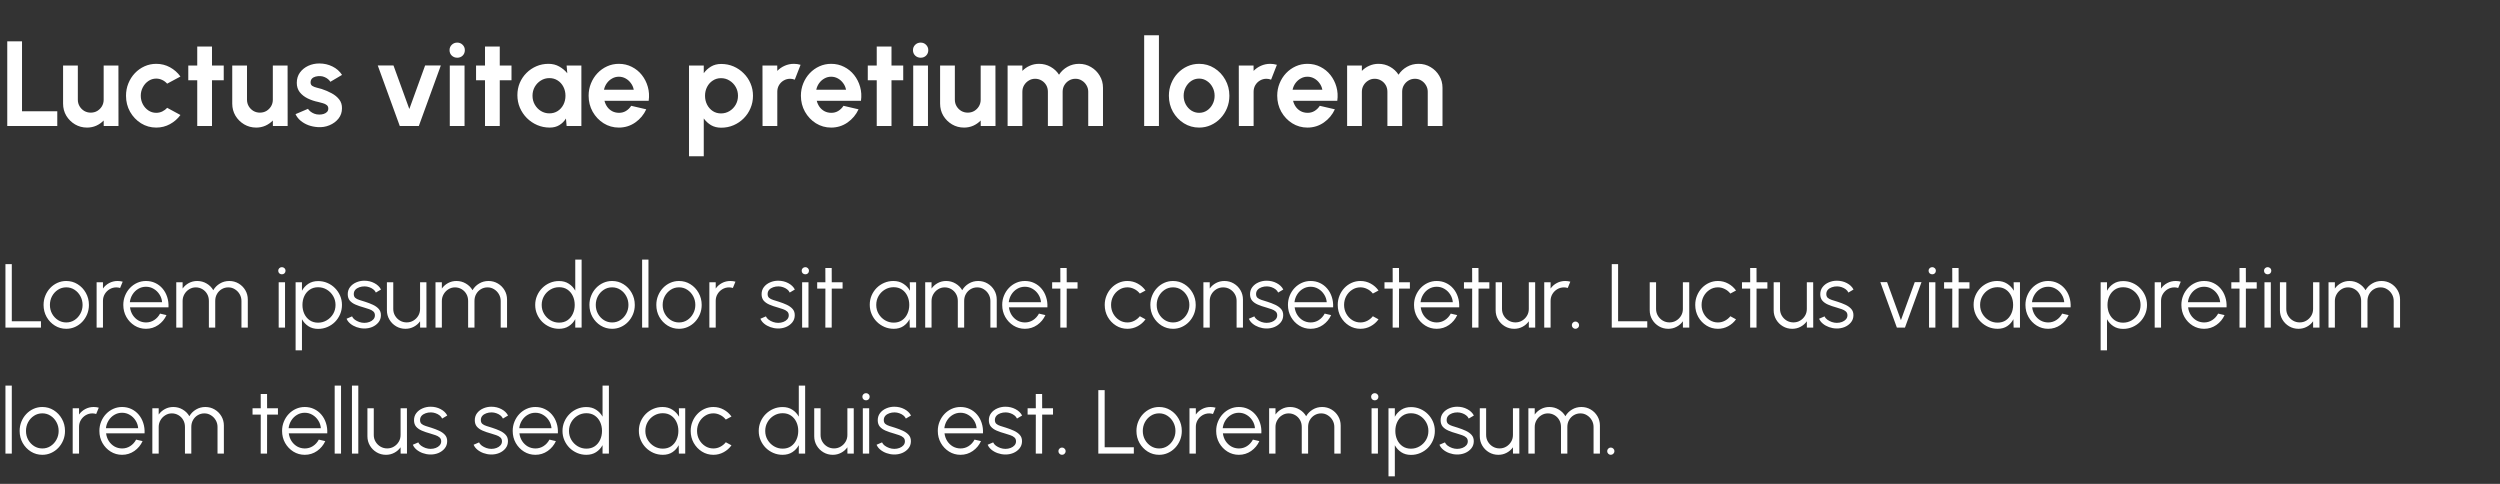 <svg width="496" height="96" viewBox="0 0 496 96" fill="none" xmlns="http://www.w3.org/2000/svg">
<rect x="0" y="0" width="496" height="96" fill="#333333" stroke="none"/>
<path d="M1.44 25L1.44 8.2L4.368 8.2L4.368 22.072L11.364 22.072L11.364 25L1.44 25ZM12.515 20.56L12.515 13L15.443 13L15.443 19.792C15.443 20.264 15.559 20.696 15.791 21.088C16.023 21.472 16.331 21.78 16.715 22.012C17.107 22.236 17.535 22.348 17.999 22.348C18.479 22.348 18.911 22.236 19.295 22.012C19.679 21.78 19.987 21.472 20.219 21.088C20.451 20.696 20.567 20.264 20.567 19.792L20.567 13L23.495 13L23.507 25L20.579 25L20.567 23.908C20.151 24.34 19.659 24.684 19.091 24.94C18.523 25.188 17.915 25.312 17.267 25.312C16.395 25.312 15.599 25.1 14.879 24.676C14.159 24.244 13.583 23.672 13.151 22.96C12.727 22.24 12.515 21.44 12.515 20.56ZM33.161 21.388L35.801 22.816C35.249 23.568 34.557 24.172 33.725 24.628C32.893 25.084 31.985 25.312 31.001 25.312C29.897 25.312 28.889 25.028 27.977 24.46C27.073 23.892 26.349 23.132 25.805 22.18C25.269 21.22 25.001 20.16 25.001 19C25.001 18.12 25.157 17.3 25.469 16.54C25.781 15.772 26.209 15.1 26.753 14.524C27.305 13.94 27.945 13.484 28.673 13.156C29.401 12.828 30.177 12.664 31.001 12.664C31.985 12.664 32.893 12.892 33.725 13.348C34.557 13.804 35.249 14.416 35.801 15.184L33.161 16.6C32.881 16.28 32.549 16.032 32.165 15.856C31.789 15.68 31.401 15.592 31.001 15.592C30.425 15.592 29.905 15.752 29.441 16.072C28.977 16.384 28.609 16.8 28.337 17.32C28.065 17.832 27.929 18.392 27.929 19C27.929 19.6 28.065 20.16 28.337 20.68C28.609 21.192 28.977 21.604 29.441 21.916C29.905 22.228 30.425 22.384 31.001 22.384C31.417 22.384 31.813 22.296 32.189 22.12C32.565 21.936 32.889 21.692 33.161 21.388ZM44.388 15.928L42.06 15.928L42.06 25L39.132 25L39.132 15.928L37.356 15.928L37.356 13L39.132 13L39.132 9.232L42.06 9.232L42.06 13L44.388 13L44.388 15.928ZM46.077 20.56L46.077 13L49.005 13L49.005 19.792C49.005 20.264 49.121 20.696 49.353 21.088C49.585 21.472 49.893 21.78 50.277 22.012C50.669 22.236 51.097 22.348 51.561 22.348C52.041 22.348 52.473 22.236 52.857 22.012C53.241 21.78 53.549 21.472 53.781 21.088C54.013 20.696 54.129 20.264 54.129 19.792L54.129 13L57.057 13L57.069 25L54.141 25L54.129 23.908C53.713 24.34 53.221 24.684 52.653 24.94C52.085 25.188 51.477 25.312 50.829 25.312C49.957 25.312 49.161 25.1 48.441 24.676C47.721 24.244 47.145 23.672 46.713 22.96C46.289 22.24 46.077 21.44 46.077 20.56ZM63.011 25.216C62.387 25.176 61.783 25.052 61.199 24.844C60.623 24.628 60.111 24.336 59.663 23.968C59.215 23.6 58.871 23.16 58.631 22.648L61.103 21.592C61.199 21.752 61.355 21.924 61.571 22.108C61.787 22.284 62.043 22.432 62.339 22.552C62.643 22.672 62.975 22.732 63.335 22.732C63.639 22.732 63.927 22.692 64.199 22.612C64.479 22.524 64.703 22.392 64.871 22.216C65.047 22.04 65.135 21.812 65.135 21.532C65.135 21.236 65.031 21.008 64.823 20.848C64.623 20.68 64.367 20.556 64.055 20.476C63.751 20.388 63.455 20.308 63.167 20.236C62.407 20.084 61.699 19.848 61.043 19.528C60.395 19.208 59.871 18.796 59.471 18.292C59.079 17.78 58.883 17.164 58.883 16.444C58.883 15.652 59.091 14.968 59.507 14.392C59.931 13.816 60.479 13.372 61.151 13.06C61.831 12.748 62.563 12.592 63.347 12.592C64.299 12.592 65.171 12.792 65.963 13.192C66.763 13.584 67.395 14.14 67.859 14.86L65.543 16.228C65.431 16.036 65.275 15.86 65.075 15.7C64.875 15.532 64.647 15.396 64.391 15.292C64.135 15.18 63.867 15.116 63.587 15.1C63.227 15.084 62.899 15.116 62.603 15.196C62.307 15.276 62.067 15.412 61.883 15.604C61.707 15.796 61.619 16.052 61.619 16.372C61.619 16.676 61.739 16.904 61.979 17.056C62.219 17.2 62.507 17.312 62.843 17.392C63.187 17.472 63.515 17.56 63.827 17.656C64.531 17.888 65.191 18.172 65.807 18.508C66.431 18.844 66.931 19.256 67.307 19.744C67.683 20.232 67.863 20.816 67.847 21.496C67.847 22.272 67.615 22.952 67.151 23.536C66.687 24.112 66.087 24.552 65.351 24.856C64.623 25.16 63.843 25.28 63.011 25.216ZM83.095 25L79.315 25L74.947 12.988L78.067 12.988L81.211 21.628L84.343 12.988L87.463 12.988L83.095 25ZM89.237 13L92.165 13L92.165 25L89.237 25L89.237 13ZM90.725 11.452C90.293 11.452 89.929 11.312 89.633 11.032C89.337 10.744 89.189 10.384 89.189 9.952C89.189 9.528 89.337 9.172 89.633 8.884C89.929 8.596 90.289 8.452 90.713 8.452C91.137 8.452 91.493 8.596 91.781 8.884C92.077 9.172 92.225 9.528 92.225 9.952C92.225 10.384 92.081 10.744 91.793 11.032C91.505 11.312 91.149 11.452 90.725 11.452ZM101.481 15.928L99.153 15.928L99.153 25L96.225 25L96.225 15.928L94.449 15.928L94.449 13L96.225 13L96.225 9.232L99.153 9.232L99.153 13L101.481 13L101.481 15.928ZM112.418 13L115.346 13L115.346 25L112.418 25L112.286 23.512C111.958 24.048 111.522 24.484 110.978 24.82C110.442 25.148 109.806 25.312 109.07 25.312C108.182 25.312 107.35 25.144 106.574 24.808C105.798 24.472 105.114 24.008 104.522 23.416C103.938 22.824 103.478 22.14 103.142 21.364C102.814 20.588 102.65 19.756 102.65 18.868C102.65 18.012 102.806 17.208 103.118 16.456C103.438 15.704 103.882 15.044 104.45 14.476C105.018 13.908 105.674 13.464 106.418 13.144C107.162 12.824 107.962 12.664 108.818 12.664C109.61 12.664 110.318 12.84 110.942 13.192C111.574 13.544 112.11 13.992 112.55 14.536L112.418 13ZM108.998 22.492C109.622 22.492 110.174 22.336 110.654 22.024C111.134 21.712 111.51 21.292 111.782 20.764C112.054 20.228 112.19 19.64 112.19 19C112.19 18.352 112.054 17.764 111.782 17.236C111.51 16.7 111.13 16.276 110.642 15.964C110.162 15.652 109.614 15.496 108.998 15.496C108.382 15.496 107.818 15.656 107.306 15.976C106.802 16.288 106.398 16.708 106.094 17.236C105.798 17.764 105.65 18.352 105.65 19C105.65 19.648 105.802 20.236 106.106 20.764C106.41 21.292 106.814 21.712 107.318 22.024C107.83 22.336 108.39 22.492 108.998 22.492ZM122.782 25.312C121.678 25.312 120.671 25.028 119.759 24.46C118.854 23.892 118.13 23.128 117.586 22.168C117.05 21.208 116.782 20.148 116.782 18.988C116.782 18.116 116.938 17.3 117.25 16.54C117.562 15.772 117.99 15.1 118.535 14.524C119.086 13.94 119.727 13.484 120.455 13.156C121.183 12.828 121.959 12.664 122.782 12.664C123.719 12.664 124.575 12.864 125.351 13.264C126.135 13.656 126.799 14.196 127.343 14.884C127.887 15.572 128.283 16.356 128.531 17.236C128.779 18.116 128.835 19.036 128.699 19.996L119.927 19.996C120.039 20.444 120.223 20.848 120.479 21.208C120.734 21.56 121.058 21.844 121.451 22.06C121.843 22.268 122.286 22.376 122.782 22.384C123.294 22.392 123.759 22.272 124.175 22.024C124.599 21.768 124.951 21.424 125.231 20.992L128.218 21.688C127.73 22.752 127.003 23.624 126.035 24.304C125.067 24.976 123.983 25.312 122.782 25.312ZM119.83 17.8L125.735 17.8C125.647 17.32 125.459 16.888 125.171 16.504C124.891 16.112 124.543 15.8 124.127 15.568C123.711 15.336 123.262 15.22 122.782 15.22C122.302 15.22 121.858 15.336 121.451 15.568C121.043 15.792 120.695 16.1 120.407 16.492C120.127 16.876 119.935 17.312 119.83 17.8ZM139.626 31L136.698 31L136.698 13L139.626 13L139.626 14.524C140.018 13.98 140.498 13.54 141.066 13.204C141.642 12.86 142.314 12.688 143.082 12.688C143.962 12.688 144.782 12.852 145.542 13.18C146.302 13.508 146.97 13.964 147.546 14.548C148.13 15.124 148.582 15.792 148.902 16.552C149.23 17.312 149.394 18.128 149.394 19C149.394 19.872 149.23 20.692 148.902 21.46C148.582 22.228 148.13 22.904 147.546 23.488C146.97 24.064 146.302 24.516 145.542 24.844C144.782 25.172 143.962 25.336 143.082 25.336C142.314 25.336 141.642 25.168 141.066 24.832C140.498 24.488 140.018 24.044 139.626 23.5L139.626 31ZM143.046 15.508C142.438 15.508 141.894 15.668 141.414 15.988C140.934 16.3 140.558 16.72 140.286 17.248C140.014 17.776 139.878 18.36 139.878 19C139.878 19.64 140.014 20.228 140.286 20.764C140.558 21.292 140.934 21.716 141.414 22.036C141.894 22.348 142.438 22.504 143.046 22.504C143.662 22.504 144.226 22.348 144.738 22.036C145.25 21.724 145.658 21.304 145.962 20.776C146.266 20.24 146.418 19.648 146.418 19C146.418 18.36 146.266 17.776 145.962 17.248C145.658 16.72 145.25 16.3 144.738 15.988C144.234 15.668 143.67 15.508 143.046 15.508ZM151.288 25L151.276 13L154.204 13L154.216 14.068C154.624 13.636 155.112 13.296 155.68 13.048C156.248 12.792 156.86 12.664 157.516 12.664C157.956 12.664 158.396 12.728 158.836 12.856L157.684 15.808C157.38 15.688 157.076 15.628 156.772 15.628C156.3 15.628 155.868 15.744 155.476 15.976C155.092 16.2 154.784 16.508 154.552 16.9C154.328 17.284 154.216 17.712 154.216 18.184L154.216 25L151.288 25ZM164.9 25.312C163.796 25.312 162.788 25.028 161.876 24.46C160.972 23.892 160.248 23.128 159.704 22.168C159.168 21.208 158.9 20.148 158.9 18.988C158.9 18.116 159.056 17.3 159.368 16.54C159.68 15.772 160.108 15.1 160.652 14.524C161.204 13.94 161.844 13.484 162.572 13.156C163.3 12.828 164.076 12.664 164.9 12.664C165.836 12.664 166.692 12.864 167.468 13.264C168.252 13.656 168.916 14.196 169.46 14.884C170.004 15.572 170.4 16.356 170.648 17.236C170.896 18.116 170.952 19.036 170.816 19.996L162.044 19.996C162.156 20.444 162.34 20.848 162.596 21.208C162.852 21.56 163.176 21.844 163.568 22.06C163.96 22.268 164.404 22.376 164.9 22.384C165.412 22.392 165.876 22.272 166.292 22.024C166.716 21.768 167.068 21.424 167.348 20.992L170.336 21.688C169.848 22.752 169.12 23.624 168.152 24.304C167.184 24.976 166.1 25.312 164.9 25.312ZM161.948 17.8L167.852 17.8C167.764 17.32 167.576 16.888 167.288 16.504C167.008 16.112 166.66 15.8 166.244 15.568C165.828 15.336 165.38 15.22 164.9 15.22C164.42 15.22 163.976 15.336 163.568 15.568C163.16 15.792 162.812 16.1 162.524 16.492C162.244 16.876 162.052 17.312 161.948 17.8ZM179.2 15.928L176.872 15.928L176.872 25L173.944 25L173.944 15.928L172.168 15.928L172.168 13L173.944 13L173.944 9.232L176.872 9.232L176.872 13L179.2 13L179.2 15.928ZM181.182 13L184.11 13L184.11 25L181.182 25L181.182 13ZM182.67 11.452C182.238 11.452 181.874 11.312 181.578 11.032C181.282 10.744 181.134 10.384 181.134 9.952C181.134 9.528 181.282 9.172 181.578 8.884C181.874 8.596 182.234 8.452 182.658 8.452C183.082 8.452 183.438 8.596 183.726 8.884C184.022 9.172 184.17 9.528 184.17 9.952C184.17 10.384 184.026 10.744 183.738 11.032C183.45 11.312 183.094 11.452 182.67 11.452ZM186.515 20.56L186.515 13L189.443 13L189.443 19.792C189.443 20.264 189.559 20.696 189.791 21.088C190.023 21.472 190.331 21.78 190.715 22.012C191.107 22.236 191.535 22.348 191.999 22.348C192.479 22.348 192.911 22.236 193.295 22.012C193.679 21.78 193.987 21.472 194.219 21.088C194.451 20.696 194.567 20.264 194.567 19.792L194.567 13L197.495 13L197.507 25L194.579 25L194.567 23.908C194.151 24.34 193.659 24.684 193.091 24.94C192.523 25.188 191.915 25.312 191.267 25.312C190.395 25.312 189.599 25.1 188.879 24.676C188.159 24.244 187.583 23.672 187.151 22.96C186.727 22.24 186.515 21.44 186.515 20.56ZM199.909 25L199.909 13L202.837 13L202.837 14.068C203.245 13.636 203.733 13.296 204.301 13.048C204.869 12.792 205.481 12.664 206.137 12.664C206.969 12.664 207.733 12.86 208.429 13.252C209.133 13.644 209.693 14.168 210.109 14.824C210.533 14.168 211.093 13.644 211.789 13.252C212.485 12.86 213.249 12.664 214.081 12.664C214.961 12.664 215.757 12.88 216.469 13.312C217.189 13.736 217.761 14.308 218.185 15.028C218.617 15.74 218.833 16.536 218.833 17.416L218.833 25L215.905 25L215.905 18.196C215.905 17.732 215.789 17.308 215.557 16.924C215.333 16.532 215.029 16.22 214.645 15.988C214.269 15.748 213.845 15.628 213.373 15.628C212.901 15.628 212.473 15.744 212.089 15.976C211.713 16.2 211.409 16.504 211.177 16.888C210.945 17.272 210.829 17.708 210.829 18.196L210.829 25L207.901 25L207.901 18.196C207.901 17.708 207.789 17.272 207.565 16.888C207.341 16.504 207.037 16.2 206.653 15.976C206.269 15.744 205.841 15.628 205.369 15.628C204.905 15.628 204.481 15.748 204.097 15.988C203.713 16.22 203.405 16.532 203.173 16.924C202.949 17.308 202.837 17.732 202.837 18.196L202.837 25L199.909 25ZM227.002 25L227.002 7L229.931 7L229.931 25L227.002 25ZM237.907 25.312C236.803 25.312 235.796 25.028 234.884 24.46C233.979 23.892 233.255 23.132 232.711 22.18C232.175 21.22 231.907 20.16 231.907 19C231.907 18.12 232.063 17.3 232.375 16.54C232.687 15.772 233.115 15.1 233.66 14.524C234.211 13.94 234.852 13.484 235.58 13.156C236.308 12.828 237.084 12.664 237.907 12.664C239.011 12.664 240.016 12.948 240.92 13.516C241.832 14.084 242.556 14.848 243.092 15.808C243.636 16.768 243.908 17.832 243.908 19C243.908 19.872 243.752 20.688 243.44 21.448C243.128 22.208 242.696 22.88 242.144 23.464C241.6 24.04 240.964 24.492 240.235 24.82C239.516 25.148 238.74 25.312 237.907 25.312ZM237.907 22.384C238.491 22.384 239.016 22.228 239.48 21.916C239.944 21.604 240.308 21.192 240.572 20.68C240.844 20.168 240.98 19.608 240.98 19C240.98 18.376 240.84 17.808 240.56 17.296C240.288 16.776 239.916 16.364 239.444 16.06C238.98 15.748 238.468 15.592 237.907 15.592C237.332 15.592 236.812 15.748 236.347 16.06C235.883 16.372 235.516 16.788 235.244 17.308C234.972 17.828 234.836 18.392 234.836 19C234.836 19.632 234.976 20.204 235.255 20.716C235.535 21.228 235.907 21.636 236.371 21.94C236.844 22.236 237.355 22.384 237.907 22.384ZM245.788 25L245.776 13L248.704 13L248.716 14.068C249.124 13.636 249.612 13.296 250.18 13.048C250.748 12.792 251.36 12.664 252.016 12.664C252.456 12.664 252.896 12.728 253.336 12.856L252.184 15.808C251.88 15.688 251.576 15.628 251.272 15.628C250.8 15.628 250.368 15.744 249.976 15.976C249.592 16.2 249.284 16.508 249.052 16.9C248.828 17.284 248.716 17.712 248.716 18.184L248.716 25L245.788 25ZM259.4 25.312C258.296 25.312 257.288 25.028 256.376 24.46C255.472 23.892 254.748 23.128 254.204 22.168C253.668 21.208 253.4 20.148 253.4 18.988C253.4 18.116 253.556 17.3 253.868 16.54C254.18 15.772 254.608 15.1 255.152 14.524C255.704 13.94 256.344 13.484 257.072 13.156C257.8 12.828 258.576 12.664 259.4 12.664C260.336 12.664 261.192 12.864 261.968 13.264C262.752 13.656 263.416 14.196 263.96 14.884C264.504 15.572 264.9 16.356 265.148 17.236C265.396 18.116 265.452 19.036 265.316 19.996L256.544 19.996C256.656 20.444 256.84 20.848 257.096 21.208C257.352 21.56 257.676 21.844 258.068 22.06C258.46 22.268 258.904 22.376 259.4 22.384C259.912 22.392 260.376 22.272 260.792 22.024C261.216 21.768 261.568 21.424 261.848 20.992L264.836 21.688C264.348 22.752 263.62 23.624 262.652 24.304C261.684 24.976 260.6 25.312 259.4 25.312ZM256.448 17.8L262.352 17.8C262.264 17.32 262.076 16.888 261.788 16.504C261.508 16.112 261.16 15.8 260.744 15.568C260.328 15.336 259.88 15.22 259.4 15.22C258.92 15.22 258.476 15.336 258.068 15.568C257.66 15.792 257.312 16.1 257.024 16.492C256.744 16.876 256.552 17.312 256.448 17.8ZM267.268 25L267.268 13L270.196 13L270.196 14.068C270.604 13.636 271.092 13.296 271.66 13.048C272.228 12.792 272.84 12.664 273.496 12.664C274.328 12.664 275.092 12.86 275.788 13.252C276.492 13.644 277.052 14.168 277.468 14.824C277.892 14.168 278.452 13.644 279.148 13.252C279.844 12.86 280.608 12.664 281.44 12.664C282.32 12.664 283.116 12.88 283.828 13.312C284.548 13.736 285.12 14.308 285.544 15.028C285.976 15.74 286.192 16.536 286.192 17.416L286.192 25L283.264 25L283.264 18.196C283.264 17.732 283.148 17.308 282.916 16.924C282.692 16.532 282.388 16.22 282.004 15.988C281.628 15.748 281.204 15.628 280.732 15.628C280.26 15.628 279.832 15.744 279.448 15.976C279.072 16.2 278.768 16.504 278.536 16.888C278.304 17.272 278.188 17.708 278.188 18.196L278.188 25L275.26 25L275.26 18.196C275.26 17.708 275.148 17.272 274.924 16.888C274.7 16.504 274.396 16.2 274.012 15.976C273.628 15.744 273.2 15.628 272.728 15.628C272.264 15.628 271.84 15.748 271.456 15.988C271.072 16.22 270.764 16.532 270.532 16.924C270.308 17.308 270.196 17.732 270.196 18.196L270.196 25L267.268 25Z" fill="white"/>
<path d="M1.08 65L1.08 52.4L2.34 52.4L2.34 63.74L8.127 63.74L8.127 65L1.08 65ZM13.143 65.234C12.316 65.234 11.559 65.021 10.876 64.595C10.197 64.169 9.655 63.599 9.247 62.885C8.845 62.165 8.644 61.37 8.644 60.5C8.644 59.84 8.761 59.225 8.995 58.655C9.229 58.079 9.55 57.575 9.958 57.143C10.371 56.705 10.851 56.363 11.398 56.117C11.944 55.871 12.525 55.748 13.143 55.748C13.972 55.748 14.725 55.961 15.402 56.387C16.087 56.813 16.63 57.386 17.032 58.106C17.439 58.826 17.643 59.624 17.643 60.5C17.643 61.154 17.526 61.766 17.293 62.336C17.058 62.906 16.735 63.41 16.32 63.848C15.912 64.28 15.435 64.619 14.889 64.865C14.35 65.111 13.768 65.234 13.143 65.234ZM13.143 63.974C13.755 63.974 14.305 63.815 14.79 63.497C15.283 63.173 15.669 62.747 15.951 62.219C16.239 61.691 16.384 61.118 16.384 60.5C16.384 59.87 16.239 59.291 15.951 58.763C15.664 58.229 15.274 57.803 14.781 57.485C14.296 57.167 13.749 57.008 13.143 57.008C12.531 57.008 11.979 57.17 11.488 57.494C11.002 57.812 10.614 58.235 10.326 58.763C10.044 59.291 9.904 59.87 9.904 60.5C9.904 61.148 10.05 61.736 10.345 62.264C10.639 62.786 11.031 63.203 11.524 63.515C12.015 63.821 12.556 63.974 13.143 63.974ZM19.168 65L19.168 56L20.428 56L20.428 57.242C20.746 56.786 21.16 56.423 21.67 56.153C22.18 55.883 22.735 55.748 23.335 55.748C23.683 55.748 24.019 55.793 24.343 55.883L23.83 57.134C23.578 57.056 23.332 57.017 23.092 57.017C22.606 57.017 22.159 57.137 21.751 57.377C21.349 57.617 21.028 57.938 20.788 58.34C20.548 58.742 20.428 59.189 20.428 59.681L20.428 65L19.168 65ZM28.964 65.234C28.136 65.234 27.38 65.021 26.696 64.595C26.018 64.169 25.475 63.599 25.067 62.885C24.665 62.165 24.464 61.37 24.464 60.5C24.464 59.84 24.581 59.225 24.815 58.655C25.049 58.079 25.37 57.575 25.778 57.143C26.192 56.705 26.672 56.363 27.218 56.117C27.764 55.871 28.346 55.748 28.964 55.748C29.63 55.748 30.242 55.88 30.8 56.144C31.364 56.408 31.847 56.777 32.249 57.251C32.657 57.725 32.963 58.28 33.167 58.916C33.377 59.552 33.464 60.239 33.428 60.977L25.796 60.977C25.868 61.547 26.048 62.057 26.336 62.507C26.63 62.957 27.002 63.314 27.452 63.578C27.908 63.836 28.412 63.968 28.964 63.974C29.564 63.974 30.104 63.818 30.584 63.506C31.07 63.194 31.46 62.765 31.754 62.219L33.032 62.516C32.672 63.314 32.129 63.968 31.403 64.478C30.677 64.982 29.864 65.234 28.964 65.234ZM25.76 59.96L32.159 59.96C32.117 59.402 31.946 58.892 31.646 58.43C31.352 57.962 30.971 57.59 30.503 57.314C30.035 57.032 29.522 56.891 28.964 56.891C28.406 56.891 27.896 57.029 27.434 57.305C26.972 57.575 26.594 57.944 26.3 58.412C26.006 58.874 25.826 59.39 25.76 59.96ZM34.971 65L34.971 56L36.231 56L36.231 57.242C36.555 56.786 36.969 56.423 37.473 56.153C37.977 55.883 38.529 55.748 39.129 55.748C39.807 55.748 40.428 55.916 40.992 56.252C41.556 56.582 41.997 57.023 42.315 57.575C42.633 57.023 43.071 56.582 43.629 56.252C44.187 55.916 44.805 55.748 45.483 55.748C46.161 55.748 46.779 55.913 47.337 56.243C47.895 56.573 48.339 57.017 48.669 57.575C48.999 58.133 49.164 58.751 49.164 59.429L49.164 65L47.904 65L47.904 59.708C47.904 59.228 47.787 58.784 47.553 58.376C47.319 57.968 47.004 57.641 46.608 57.395C46.218 57.143 45.783 57.017 45.303 57.017C44.823 57.017 44.385 57.134 43.989 57.368C43.599 57.596 43.287 57.914 43.053 58.322C42.819 58.724 42.702 59.186 42.702 59.708L42.702 65L41.442 65L41.442 59.708C41.442 59.186 41.325 58.724 41.091 58.322C40.857 57.914 40.542 57.596 40.146 57.368C39.75 57.134 39.312 57.017 38.832 57.017C38.358 57.017 37.923 57.143 37.527 57.395C37.131 57.641 36.816 57.968 36.582 58.376C36.348 58.784 36.231 59.228 36.231 59.708L36.231 65L34.971 65ZM55.291 56L56.551 56L56.551 65L55.291 65L55.291 56ZM55.93 54.425C55.726 54.425 55.552 54.359 55.408 54.227C55.27 54.089 55.201 53.918 55.201 53.714C55.201 53.51 55.27 53.342 55.408 53.21C55.552 53.072 55.726 53.003 55.93 53.003C56.128 53.003 56.296 53.072 56.434 53.21C56.578 53.342 56.65 53.51 56.65 53.714C56.65 53.918 56.581 54.089 56.443 54.227C56.305 54.359 56.134 54.425 55.93 54.425ZM59.908 69.5L58.648 69.5L58.648 56L59.908 56L59.908 57.683C60.22 57.113 60.646 56.651 61.186 56.297C61.726 55.943 62.368 55.766 63.112 55.766C63.766 55.766 64.378 55.889 64.948 56.135C65.524 56.381 66.028 56.723 66.46 57.161C66.892 57.593 67.231 58.094 67.477 58.664C67.723 59.234 67.846 59.846 67.846 60.5C67.846 61.154 67.723 61.769 67.477 62.345C67.231 62.921 66.892 63.428 66.46 63.866C66.028 64.298 65.524 64.637 64.948 64.883C64.378 65.129 63.766 65.252 63.112 65.252C62.368 65.252 61.726 65.075 61.186 64.721C60.646 64.367 60.22 63.905 59.908 63.335L59.908 69.5ZM63.103 56.99C62.473 56.99 61.924 57.149 61.456 57.467C60.994 57.779 60.637 58.199 60.385 58.727C60.133 59.255 60.007 59.846 60.007 60.5C60.007 61.142 60.13 61.73 60.376 62.264C60.628 62.798 60.985 63.224 61.447 63.542C61.915 63.86 62.467 64.019 63.103 64.019C63.727 64.019 64.3 63.863 64.822 63.551C65.35 63.239 65.773 62.819 66.091 62.291C66.409 61.757 66.568 61.16 66.568 60.5C66.568 59.858 66.412 59.273 66.1 58.745C65.788 58.211 65.371 57.785 64.849 57.467C64.327 57.149 63.745 56.99 63.103 56.99ZM72.17 65.171C71.678 65.159 71.198 65.069 70.73 64.901C70.262 64.733 69.854 64.505 69.506 64.217C69.158 63.929 68.909 63.602 68.759 63.236L69.848 62.768C69.944 63.002 70.121 63.218 70.379 63.416C70.643 63.608 70.943 63.764 71.279 63.884C71.615 63.998 71.948 64.055 72.278 64.055C72.644 64.055 72.986 63.995 73.304 63.875C73.622 63.755 73.88 63.584 74.078 63.362C74.282 63.134 74.384 62.867 74.384 62.561C74.384 62.231 74.276 61.973 74.06 61.787C73.844 61.595 73.571 61.445 73.241 61.337C72.911 61.223 72.572 61.115 72.224 61.013C71.588 60.839 71.027 60.647 70.541 60.437C70.055 60.227 69.674 59.96 69.398 59.636C69.128 59.306 68.993 58.883 68.993 58.367C68.993 57.821 69.146 57.35 69.452 56.954C69.764 56.552 70.169 56.243 70.667 56.027C71.171 55.805 71.708 55.694 72.278 55.694C73.01 55.694 73.676 55.853 74.276 56.171C74.882 56.489 75.32 56.912 75.59 57.44L74.573 58.043C74.465 57.797 74.294 57.584 74.06 57.404C73.826 57.224 73.559 57.083 73.259 56.981C72.965 56.879 72.665 56.825 72.359 56.819C71.975 56.813 71.618 56.87 71.288 56.99C70.958 57.104 70.691 57.275 70.487 57.503C70.289 57.731 70.19 58.01 70.19 58.34C70.19 58.67 70.289 58.922 70.487 59.096C70.685 59.264 70.952 59.402 71.288 59.51C71.63 59.612 72.014 59.732 72.44 59.87C72.986 60.044 73.499 60.242 73.979 60.464C74.459 60.686 74.846 60.962 75.14 61.292C75.434 61.622 75.578 62.039 75.572 62.543C75.572 63.083 75.41 63.554 75.086 63.956C74.762 64.358 74.342 64.667 73.826 64.883C73.31 65.093 72.758 65.189 72.17 65.171ZM76.763 61.553L76.763 56L78.023 56L78.023 61.301C78.023 61.793 78.143 62.24 78.383 62.642C78.623 63.044 78.944 63.365 79.346 63.605C79.754 63.845 80.201 63.965 80.687 63.965C81.179 63.965 81.623 63.845 82.019 63.605C82.421 63.365 82.742 63.044 82.982 62.642C83.222 62.24 83.342 61.793 83.342 61.301L83.342 56L84.602 56L84.611 65L83.351 65L83.342 63.74C83.024 64.196 82.61 64.559 82.1 64.829C81.596 65.099 81.044 65.234 80.444 65.234C79.766 65.234 79.148 65.069 78.59 64.739C78.032 64.409 77.588 63.965 77.258 63.407C76.928 62.849 76.763 62.231 76.763 61.553ZM86.404 65L86.404 56L87.664 56L87.664 57.242C87.988 56.786 88.402 56.423 88.906 56.153C89.41 55.883 89.962 55.748 90.562 55.748C91.24 55.748 91.861 55.916 92.425 56.252C92.989 56.582 93.43 57.023 93.748 57.575C94.066 57.023 94.504 56.582 95.062 56.252C95.62 55.916 96.238 55.748 96.916 55.748C97.594 55.748 98.212 55.913 98.77 56.243C99.328 56.573 99.772 57.017 100.102 57.575C100.432 58.133 100.597 58.751 100.597 59.429L100.597 65L99.337 65L99.337 59.708C99.337 59.228 99.22 58.784 98.986 58.376C98.752 57.968 98.437 57.641 98.041 57.395C97.651 57.143 97.216 57.017 96.736 57.017C96.256 57.017 95.818 57.134 95.422 57.368C95.032 57.596 94.72 57.914 94.486 58.322C94.252 58.724 94.135 59.186 94.135 59.708L94.135 65L92.875 65L92.875 59.708C92.875 59.186 92.758 58.724 92.524 58.322C92.29 57.914 91.975 57.596 91.579 57.368C91.183 57.134 90.745 57.017 90.265 57.017C89.791 57.017 89.356 57.143 88.96 57.395C88.564 57.641 88.249 57.968 88.015 58.376C87.781 58.784 87.664 59.228 87.664 59.708L87.664 65L86.404 65ZM114.132 51.5L115.392 51.5L115.392 65L114.132 65L114.132 63.317C113.82 63.893 113.391 64.358 112.845 64.712C112.305 65.06 111.663 65.234 110.919 65.234C110.265 65.234 109.653 65.111 109.083 64.865C108.513 64.619 108.009 64.28 107.571 63.848C107.139 63.41 106.8 62.906 106.554 62.336C106.308 61.766 106.185 61.154 106.185 60.5C106.185 59.846 106.308 59.234 106.554 58.664C106.8 58.088 107.139 57.584 107.571 57.152C108.009 56.714 108.513 56.372 109.083 56.126C109.653 55.88 110.265 55.757 110.919 55.757C111.663 55.757 112.305 55.934 112.845 56.288C113.391 56.636 113.82 57.095 114.132 57.665L114.132 51.5ZM110.928 64.01C111.57 64.01 112.122 63.854 112.584 63.542C113.046 63.224 113.4 62.798 113.646 62.264C113.898 61.73 114.024 61.142 114.024 60.5C114.024 59.84 113.898 59.246 113.646 58.718C113.394 58.184 113.037 57.761 112.575 57.449C112.113 57.137 111.564 56.981 110.928 56.981C110.292 56.981 109.713 57.14 109.191 57.458C108.669 57.77 108.252 58.193 107.94 58.727C107.628 59.261 107.472 59.852 107.472 60.5C107.472 61.154 107.631 61.748 107.949 62.282C108.267 62.81 108.687 63.23 109.209 63.542C109.737 63.854 110.31 64.01 110.928 64.01ZM121.442 65.234C120.614 65.234 119.858 65.021 119.174 64.595C118.496 64.169 117.953 63.599 117.545 62.885C117.143 62.165 116.942 61.37 116.942 60.5C116.942 59.84 117.059 59.225 117.293 58.655C117.527 58.079 117.848 57.575 118.256 57.143C118.67 56.705 119.15 56.363 119.696 56.117C120.242 55.871 120.824 55.748 121.442 55.748C122.27 55.748 123.023 55.961 123.701 56.387C124.385 56.813 124.928 57.386 125.33 58.106C125.738 58.826 125.942 59.624 125.942 60.5C125.942 61.154 125.825 61.766 125.591 62.336C125.357 62.906 125.033 63.41 124.619 63.848C124.211 64.28 123.734 64.619 123.188 64.865C122.648 65.111 122.066 65.234 121.442 65.234ZM121.442 63.974C122.054 63.974 122.603 63.815 123.089 63.497C123.581 63.173 123.968 62.747 124.25 62.219C124.538 61.691 124.682 61.118 124.682 60.5C124.682 59.87 124.538 59.291 124.25 58.763C123.962 58.229 123.572 57.803 123.08 57.485C122.594 57.167 122.048 57.008 121.442 57.008C120.83 57.008 120.278 57.17 119.786 57.494C119.3 57.812 118.913 58.235 118.625 58.763C118.343 59.291 118.202 59.87 118.202 60.5C118.202 61.148 118.349 61.736 118.643 62.264C118.937 62.786 119.33 63.203 119.822 63.515C120.314 63.821 120.854 63.974 121.442 63.974ZM127.396 65L127.396 51.5L128.656 51.5L128.656 65L127.396 65ZM134.714 65.234C133.886 65.234 133.13 65.021 132.446 64.595C131.768 64.169 131.225 63.599 130.817 62.885C130.415 62.165 130.214 61.37 130.214 60.5C130.214 59.84 130.331 59.225 130.565 58.655C130.799 58.079 131.12 57.575 131.528 57.143C131.942 56.705 132.422 56.363 132.968 56.117C133.514 55.871 134.096 55.748 134.714 55.748C135.542 55.748 136.295 55.961 136.973 56.387C137.657 56.813 138.2 57.386 138.602 58.106C139.01 58.826 139.214 59.624 139.214 60.5C139.214 61.154 139.097 61.766 138.863 62.336C138.629 62.906 138.305 63.41 137.891 63.848C137.483 64.28 137.006 64.619 136.46 64.865C135.92 65.111 135.338 65.234 134.714 65.234ZM134.714 63.974C135.326 63.974 135.875 63.815 136.361 63.497C136.853 63.173 137.24 62.747 137.522 62.219C137.81 61.691 137.954 61.118 137.954 60.5C137.954 59.87 137.81 59.291 137.522 58.763C137.234 58.229 136.844 57.803 136.352 57.485C135.866 57.167 135.32 57.008 134.714 57.008C134.102 57.008 133.55 57.17 133.058 57.494C132.572 57.812 132.185 58.235 131.897 58.763C131.615 59.291 131.474 59.87 131.474 60.5C131.474 61.148 131.621 61.736 131.915 62.264C132.209 62.786 132.602 63.203 133.094 63.515C133.586 63.821 134.126 63.974 134.714 63.974ZM140.738 65L140.738 56L141.998 56L141.998 57.242C142.316 56.786 142.73 56.423 143.24 56.153C143.75 55.883 144.305 55.748 144.905 55.748C145.253 55.748 145.589 55.793 145.913 55.883L145.4 57.134C145.148 57.056 144.902 57.017 144.662 57.017C144.176 57.017 143.729 57.137 143.321 57.377C142.919 57.617 142.598 57.938 142.358 58.34C142.118 58.742 141.998 59.189 141.998 59.681L141.998 65L140.738 65ZM154.277 65.171C153.785 65.159 153.305 65.069 152.837 64.901C152.369 64.733 151.961 64.505 151.613 64.217C151.265 63.929 151.016 63.602 150.866 63.236L151.955 62.768C152.051 63.002 152.228 63.218 152.486 63.416C152.75 63.608 153.05 63.764 153.386 63.884C153.722 63.998 154.055 64.055 154.385 64.055C154.751 64.055 155.093 63.995 155.411 63.875C155.729 63.755 155.987 63.584 156.185 63.362C156.389 63.134 156.491 62.867 156.491 62.561C156.491 62.231 156.383 61.973 156.167 61.787C155.951 61.595 155.678 61.445 155.348 61.337C155.018 61.223 154.679 61.115 154.331 61.013C153.695 60.839 153.134 60.647 152.648 60.437C152.162 60.227 151.781 59.96 151.505 59.636C151.235 59.306 151.1 58.883 151.1 58.367C151.1 57.821 151.253 57.35 151.559 56.954C151.871 56.552 152.276 56.243 152.774 56.027C153.278 55.805 153.815 55.694 154.385 55.694C155.117 55.694 155.783 55.853 156.383 56.171C156.989 56.489 157.427 56.912 157.697 57.44L156.68 58.043C156.572 57.797 156.401 57.584 156.167 57.404C155.933 57.224 155.666 57.083 155.366 56.981C155.072 56.879 154.772 56.825 154.466 56.819C154.082 56.813 153.725 56.87 153.395 56.99C153.065 57.104 152.798 57.275 152.594 57.503C152.396 57.731 152.297 58.01 152.297 58.34C152.297 58.67 152.396 58.922 152.594 59.096C152.792 59.264 153.059 59.402 153.395 59.51C153.737 59.612 154.121 59.732 154.547 59.87C155.093 60.044 155.606 60.242 156.086 60.464C156.566 60.686 156.953 60.962 157.247 61.292C157.541 61.622 157.685 62.039 157.679 62.543C157.679 63.083 157.517 63.554 157.193 63.956C156.869 64.358 156.449 64.667 155.933 64.883C155.417 65.093 154.865 65.189 154.277 65.171ZM159.142 56L160.403 56L160.402 65L159.142 65L159.142 56ZM159.782 54.425C159.577 54.425 159.403 54.359 159.259 54.227C159.121 54.089 159.052 53.918 159.052 53.714C159.052 53.51 159.121 53.342 159.259 53.21C159.403 53.072 159.578 53.003 159.782 53.003C159.98 53.003 160.147 53.072 160.286 53.21C160.43 53.342 160.502 53.51 160.502 53.714C160.502 53.918 160.433 54.089 160.295 54.227C160.156 54.359 159.986 54.425 159.782 54.425ZM167.169 57.26L165.018 57.26L165.009 65L163.749 65L163.758 57.26L162.129 57.26L162.129 56L163.758 56L163.749 53.174L165.009 53.174L165.018 56L167.169 56L167.169 57.26ZM180.498 56L181.758 56L181.758 65L180.498 65L180.453 63.326C180.159 63.896 179.748 64.358 179.22 64.712C178.692 65.06 178.062 65.234 177.33 65.234C176.67 65.234 176.052 65.111 175.476 64.865C174.9 64.613 174.393 64.268 173.955 63.83C173.517 63.392 173.175 62.885 172.929 62.309C172.683 61.733 172.56 61.115 172.56 60.455C172.56 59.807 172.68 59.198 172.92 58.628C173.166 58.058 173.502 57.557 173.928 57.125C174.36 56.693 174.858 56.357 175.422 56.117C175.992 55.871 176.601 55.748 177.249 55.748C177.999 55.748 178.653 55.928 179.211 56.288C179.769 56.642 180.213 57.107 180.543 57.683L180.498 56ZM177.303 64.01C177.945 64.01 178.497 63.854 178.959 63.542C179.421 63.224 179.775 62.798 180.021 62.264C180.273 61.73 180.399 61.142 180.399 60.5C180.399 59.84 180.273 59.246 180.021 58.718C179.769 58.184 179.412 57.761 178.95 57.449C178.488 57.137 177.939 56.981 177.303 56.981C176.667 56.981 176.085 57.14 175.557 57.458C175.035 57.77 174.618 58.193 174.306 58.727C174 59.261 173.847 59.852 173.847 60.5C173.847 61.154 174.006 61.748 174.324 62.282C174.642 62.81 175.062 63.23 175.584 63.542C176.112 63.854 176.685 64.01 177.303 64.01ZM183.559 65L183.559 56L184.819 56L184.819 57.242C185.143 56.786 185.557 56.423 186.061 56.153C186.565 55.883 187.117 55.748 187.717 55.748C188.395 55.748 189.016 55.916 189.58 56.252C190.144 56.582 190.585 57.023 190.903 57.575C191.221 57.023 191.659 56.582 192.217 56.252C192.775 55.916 193.393 55.748 194.071 55.748C194.749 55.748 195.367 55.913 195.925 56.243C196.483 56.573 196.927 57.017 197.257 57.575C197.587 58.133 197.752 58.751 197.752 59.429L197.752 65L196.492 65L196.492 59.708C196.492 59.228 196.375 58.784 196.141 58.376C195.907 57.968 195.592 57.641 195.196 57.395C194.806 57.143 194.371 57.017 193.891 57.017C193.411 57.017 192.973 57.134 192.577 57.368C192.187 57.596 191.875 57.914 191.641 58.322C191.407 58.724 191.29 59.186 191.29 59.708L191.29 65L190.03 65L190.03 59.708C190.03 59.186 189.913 58.724 189.679 58.322C189.445 57.914 189.13 57.596 188.734 57.368C188.338 57.134 187.9 57.017 187.42 57.017C186.946 57.017 186.511 57.143 186.115 57.395C185.719 57.641 185.404 57.968 185.17 58.376C184.936 58.784 184.819 59.228 184.819 59.708L184.819 65L183.559 65ZM203.339 65.234C202.511 65.234 201.755 65.021 201.071 64.595C200.393 64.169 199.85 63.599 199.442 62.885C199.04 62.165 198.839 61.37 198.839 60.5C198.839 59.84 198.956 59.225 199.19 58.655C199.424 58.079 199.745 57.575 200.153 57.143C200.567 56.705 201.047 56.363 201.593 56.117C202.139 55.871 202.721 55.748 203.339 55.748C204.005 55.748 204.617 55.88 205.175 56.144C205.739 56.408 206.222 56.777 206.624 57.251C207.032 57.725 207.338 58.28 207.542 58.916C207.752 59.552 207.839 60.239 207.803 60.977L200.171 60.977C200.243 61.547 200.423 62.057 200.711 62.507C201.005 62.957 201.377 63.314 201.827 63.578C202.283 63.836 202.787 63.968 203.339 63.974C203.939 63.974 204.479 63.818 204.959 63.506C205.445 63.194 205.835 62.765 206.129 62.219L207.407 62.516C207.047 63.314 206.504 63.968 205.778 64.478C205.052 64.982 204.239 65.234 203.339 65.234ZM200.135 59.96L206.534 59.96C206.492 59.402 206.321 58.892 206.021 58.43C205.727 57.962 205.346 57.59 204.878 57.314C204.41 57.032 203.897 56.891 203.339 56.891C202.781 56.891 202.271 57.029 201.809 57.305C201.347 57.575 200.969 57.944 200.675 58.412C200.381 58.874 200.201 59.39 200.135 59.96ZM213.786 57.26L211.635 57.26L211.626 65L210.366 65L210.375 57.26L208.746 57.26L208.746 56L210.375 56L210.366 53.174L211.626 53.174L211.635 56L213.786 56L213.786 57.26ZM226.143 62.741L227.268 63.353C226.86 63.923 226.341 64.379 225.711 64.721C225.087 65.063 224.409 65.234 223.677 65.234C222.849 65.234 222.093 65.021 221.409 64.595C220.731 64.169 220.188 63.599 219.78 62.885C219.378 62.165 219.177 61.37 219.177 60.5C219.177 59.84 219.294 59.225 219.528 58.655C219.762 58.079 220.083 57.575 220.491 57.143C220.905 56.705 221.385 56.363 221.931 56.117C222.477 55.871 223.059 55.748 223.677 55.748C224.409 55.748 225.087 55.919 225.711 56.261C226.341 56.603 226.86 57.062 227.268 57.638L226.143 58.241C225.831 57.845 225.456 57.542 225.018 57.332C224.58 57.116 224.133 57.008 223.677 57.008C223.071 57.008 222.522 57.17 222.03 57.494C221.538 57.812 221.148 58.235 220.86 58.763C220.578 59.291 220.437 59.87 220.437 60.5C220.437 61.13 220.581 61.709 220.869 62.237C221.163 62.765 221.556 63.188 222.048 63.506C222.54 63.818 223.083 63.974 223.677 63.974C224.169 63.974 224.631 63.86 225.063 63.632C225.495 63.404 225.855 63.107 226.143 62.741ZM232.729 65.234C231.901 65.234 231.145 65.021 230.461 64.595C229.783 64.169 229.24 63.599 228.832 62.885C228.43 62.165 228.229 61.37 228.229 60.5C228.229 59.84 228.346 59.225 228.58 58.655C228.814 58.079 229.135 57.575 229.543 57.143C229.957 56.705 230.437 56.363 230.983 56.117C231.529 55.871 232.111 55.748 232.729 55.748C233.557 55.748 234.31 55.961 234.988 56.387C235.672 56.813 236.215 57.386 236.617 58.106C237.025 58.826 237.229 59.624 237.229 60.5C237.229 61.154 237.112 61.766 236.878 62.336C236.644 62.906 236.32 63.41 235.906 63.848C235.498 64.28 235.021 64.619 234.475 64.865C233.935 65.111 233.353 65.234 232.729 65.234ZM232.729 63.974C233.341 63.974 233.89 63.815 234.376 63.497C234.868 63.173 235.255 62.747 235.537 62.219C235.825 61.691 235.969 61.118 235.969 60.5C235.969 59.87 235.825 59.291 235.537 58.763C235.249 58.229 234.859 57.803 234.367 57.485C233.881 57.167 233.335 57.008 232.729 57.008C232.117 57.008 231.565 57.17 231.073 57.494C230.587 57.812 230.2 58.235 229.912 58.763C229.63 59.291 229.489 59.87 229.489 60.5C229.489 61.148 229.636 61.736 229.93 62.264C230.224 62.786 230.617 63.203 231.109 63.515C231.601 63.821 232.141 63.974 232.729 63.974ZM246.602 59.429L246.602 65L245.342 65L245.342 59.681C245.342 59.189 245.222 58.742 244.982 58.34C244.742 57.938 244.421 57.617 244.019 57.377C243.617 57.137 243.17 57.017 242.678 57.017C242.192 57.017 241.745 57.137 241.337 57.377C240.935 57.617 240.614 57.938 240.374 58.34C240.134 58.742 240.014 59.189 240.014 59.681L240.014 65L238.754 65L238.754 56L240.014 56L240.014 57.242C240.332 56.786 240.746 56.423 241.256 56.153C241.766 55.883 242.321 55.748 242.921 55.748C243.599 55.748 244.217 55.913 244.775 56.243C245.333 56.573 245.777 57.017 246.107 57.575C246.437 58.133 246.602 58.751 246.602 59.429ZM251.185 65.171C250.693 65.159 250.213 65.069 249.745 64.901C249.277 64.733 248.869 64.505 248.521 64.217C248.173 63.929 247.924 63.602 247.774 63.236L248.863 62.768C248.959 63.002 249.136 63.218 249.394 63.416C249.658 63.608 249.958 63.764 250.294 63.884C250.63 63.998 250.963 64.055 251.293 64.055C251.659 64.055 252.001 63.995 252.319 63.875C252.637 63.755 252.895 63.584 253.093 63.362C253.297 63.134 253.399 62.867 253.399 62.561C253.399 62.231 253.291 61.973 253.075 61.787C252.859 61.595 252.586 61.445 252.256 61.337C251.926 61.223 251.587 61.115 251.239 61.013C250.603 60.839 250.042 60.647 249.556 60.437C249.07 60.227 248.689 59.96 248.413 59.636C248.143 59.306 248.008 58.883 248.008 58.367C248.008 57.821 248.161 57.35 248.467 56.954C248.779 56.552 249.184 56.243 249.682 56.027C250.186 55.805 250.723 55.694 251.293 55.694C252.025 55.694 252.691 55.853 253.291 56.171C253.897 56.489 254.335 56.912 254.605 57.44L253.588 58.043C253.48 57.797 253.309 57.584 253.075 57.404C252.841 57.224 252.574 57.083 252.274 56.981C251.98 56.879 251.68 56.825 251.374 56.819C250.99 56.813 250.633 56.87 250.303 56.99C249.973 57.104 249.706 57.275 249.502 57.503C249.304 57.731 249.205 58.01 249.205 58.34C249.205 58.67 249.304 58.922 249.502 59.096C249.7 59.264 249.967 59.402 250.303 59.51C250.645 59.612 251.029 59.732 251.455 59.87C252.001 60.044 252.514 60.242 252.994 60.464C253.474 60.686 253.861 60.962 254.155 61.292C254.449 61.622 254.593 62.039 254.587 62.543C254.587 63.083 254.425 63.554 254.101 63.956C253.777 64.358 253.357 64.667 252.841 64.883C252.325 65.093 251.773 65.189 251.185 65.171ZM260.028 65.234C259.2 65.234 258.444 65.021 257.76 64.595C257.082 64.169 256.539 63.599 256.131 62.885C255.729 62.165 255.528 61.37 255.528 60.5C255.528 59.84 255.645 59.225 255.879 58.655C256.113 58.079 256.434 57.575 256.842 57.143C257.256 56.705 257.736 56.363 258.282 56.117C258.828 55.871 259.41 55.748 260.028 55.748C260.694 55.748 261.306 55.88 261.864 56.144C262.428 56.408 262.911 56.777 263.313 57.251C263.721 57.725 264.027 58.28 264.231 58.916C264.441 59.552 264.528 60.239 264.492 60.977L256.86 60.977C256.932 61.547 257.112 62.057 257.4 62.507C257.694 62.957 258.066 63.314 258.516 63.578C258.972 63.836 259.476 63.968 260.028 63.974C260.628 63.974 261.168 63.818 261.648 63.506C262.134 63.194 262.524 62.765 262.818 62.219L264.096 62.516C263.736 63.314 263.193 63.968 262.467 64.478C261.741 64.982 260.928 65.234 260.028 65.234ZM256.824 59.96L263.223 59.96C263.181 59.402 263.01 58.892 262.71 58.43C262.416 57.962 262.035 57.59 261.567 57.314C261.099 57.032 260.586 56.891 260.028 56.891C259.47 56.891 258.96 57.029 258.498 57.305C258.036 57.575 257.658 57.944 257.364 58.412C257.07 58.874 256.89 59.39 256.824 59.96ZM272.373 62.741L273.498 63.353C273.09 63.923 272.571 64.379 271.941 64.721C271.317 65.063 270.639 65.234 269.907 65.234C269.079 65.234 268.323 65.021 267.639 64.595C266.961 64.169 266.418 63.599 266.01 62.885C265.608 62.165 265.407 61.37 265.407 60.5C265.407 59.84 265.524 59.225 265.758 58.655C265.992 58.079 266.313 57.575 266.721 57.143C267.135 56.705 267.615 56.363 268.161 56.117C268.707 55.871 269.289 55.748 269.907 55.748C270.639 55.748 271.317 55.919 271.941 56.261C272.571 56.603 273.09 57.062 273.498 57.638L272.373 58.241C272.061 57.845 271.686 57.542 271.248 57.332C270.81 57.116 270.363 57.008 269.907 57.008C269.301 57.008 268.752 57.17 268.26 57.494C267.768 57.812 267.378 58.235 267.09 58.763C266.808 59.291 266.667 59.87 266.667 60.5C266.667 61.13 266.811 61.709 267.099 62.237C267.393 62.765 267.786 63.188 268.278 63.506C268.77 63.818 269.313 63.974 269.907 63.974C270.399 63.974 270.861 63.86 271.293 63.632C271.725 63.404 272.085 63.107 272.373 62.741ZM279.722 57.26L277.571 57.26L277.562 65L276.302 65L276.311 57.26L274.682 57.26L274.682 56L276.311 56L276.302 53.174L277.562 53.174L277.571 56L279.722 56L279.722 57.26ZM285.042 65.234C284.214 65.234 283.458 65.021 282.774 64.595C282.096 64.169 281.553 63.599 281.145 62.885C280.743 62.165 280.542 61.37 280.542 60.5C280.542 59.84 280.659 59.225 280.893 58.655C281.127 58.079 281.448 57.575 281.856 57.143C282.27 56.705 282.75 56.363 283.296 56.117C283.842 55.871 284.424 55.748 285.042 55.748C285.708 55.748 286.32 55.88 286.878 56.144C287.442 56.408 287.925 56.777 288.327 57.251C288.735 57.725 289.041 58.28 289.245 58.916C289.455 59.552 289.542 60.239 289.506 60.977L281.874 60.977C281.946 61.547 282.126 62.057 282.414 62.507C282.708 62.957 283.08 63.314 283.53 63.578C283.986 63.836 284.49 63.968 285.042 63.974C285.642 63.974 286.182 63.818 286.662 63.506C287.148 63.194 287.538 62.765 287.832 62.219L289.11 62.516C288.75 63.314 288.207 63.968 287.481 64.478C286.755 64.982 285.942 65.234 285.042 65.234ZM281.838 59.96L288.237 59.96C288.195 59.402 288.024 58.892 287.724 58.43C287.43 57.962 287.049 57.59 286.581 57.314C286.113 57.032 285.6 56.891 285.042 56.891C284.484 56.891 283.974 57.029 283.512 57.305C283.05 57.575 282.672 57.944 282.378 58.412C282.084 58.874 281.904 59.39 281.838 59.96ZM295.49 57.26L293.339 57.26L293.33 65L292.07 65L292.079 57.26L290.45 57.26L290.45 56L292.079 56L292.07 53.174L293.33 53.174L293.339 56L295.49 56L295.49 57.26ZM296.736 61.553L296.736 56L297.996 56L297.996 61.301C297.996 61.793 298.116 62.24 298.356 62.642C298.596 63.044 298.917 63.365 299.319 63.605C299.727 63.845 300.174 63.965 300.66 63.965C301.152 63.965 301.596 63.845 301.992 63.605C302.394 63.365 302.715 63.044 302.955 62.642C303.195 62.24 303.315 61.793 303.315 61.301L303.315 56L304.575 56L304.584 65L303.324 65L303.315 63.74C302.997 64.196 302.583 64.559 302.073 64.829C301.569 65.099 301.017 65.234 300.417 65.234C299.739 65.234 299.121 65.069 298.563 64.739C298.005 64.409 297.561 63.965 297.231 63.407C296.901 62.849 296.736 62.231 296.736 61.553ZM306.377 65L306.377 56L307.637 56L307.637 57.242C307.955 56.786 308.369 56.423 308.879 56.153C309.389 55.883 309.944 55.748 310.544 55.748C310.892 55.748 311.228 55.793 311.552 55.883L311.039 57.134C310.787 57.056 310.541 57.017 310.301 57.017C309.815 57.017 309.368 57.137 308.96 57.377C308.558 57.617 308.237 57.938 307.997 58.34C307.757 58.742 307.637 59.189 307.637 59.681L307.637 65L306.377 65ZM312.564 65.234C312.366 65.234 312.198 65.162 312.06 65.018C311.922 64.88 311.853 64.709 311.853 64.505C311.853 64.313 311.922 64.148 312.06 64.01C312.198 63.866 312.366 63.794 312.564 63.794C312.768 63.794 312.939 63.866 313.077 64.01C313.221 64.148 313.293 64.313 313.293 64.505C313.293 64.709 313.221 64.88 313.077 65.018C312.939 65.162 312.768 65.234 312.564 65.234ZM319.771 65L319.771 52.4L321.031 52.4L321.031 63.74L326.818 63.74L326.818 65L319.771 65ZM327.304 61.553L327.304 56L328.564 56L328.564 61.301C328.564 61.793 328.684 62.24 328.924 62.642C329.164 63.044 329.485 63.365 329.887 63.605C330.295 63.845 330.742 63.965 331.228 63.965C331.72 63.965 332.164 63.845 332.56 63.605C332.962 63.365 333.283 63.044 333.523 62.642C333.763 62.24 333.883 61.793 333.883 61.301L333.883 56L335.143 56L335.152 65L333.892 65L333.883 63.74C333.565 64.196 333.151 64.559 332.641 64.829C332.137 65.099 331.585 65.234 330.985 65.234C330.307 65.234 329.689 65.069 329.131 64.739C328.573 64.409 328.129 63.965 327.799 63.407C327.469 62.849 327.304 62.231 327.304 61.553ZM343.301 62.741L344.426 63.353C344.018 63.923 343.499 64.379 342.869 64.721C342.245 65.063 341.567 65.234 340.835 65.234C340.007 65.234 339.251 65.021 338.567 64.595C337.889 64.169 337.346 63.599 336.938 62.885C336.536 62.165 336.335 61.37 336.335 60.5C336.335 59.84 336.452 59.225 336.686 58.655C336.92 58.079 337.241 57.575 337.649 57.143C338.063 56.705 338.543 56.363 339.089 56.117C339.635 55.871 340.217 55.748 340.835 55.748C341.567 55.748 342.245 55.919 342.869 56.261C343.499 56.603 344.018 57.062 344.426 57.638L343.301 58.241C342.989 57.845 342.614 57.542 342.176 57.332C341.738 57.116 341.291 57.008 340.835 57.008C340.229 57.008 339.68 57.17 339.188 57.494C338.696 57.812 338.306 58.235 338.018 58.763C337.736 59.291 337.595 59.87 337.595 60.5C337.595 61.13 337.739 61.709 338.027 62.237C338.321 62.765 338.714 63.188 339.206 63.506C339.698 63.818 340.241 63.974 340.835 63.974C341.327 63.974 341.789 63.86 342.221 63.632C342.653 63.404 343.013 63.107 343.301 62.741ZM350.65 57.26L348.499 57.26L348.49 65L347.23 65L347.239 57.26L345.61 57.26L345.61 56L347.239 56L347.23 53.174L348.49 53.174L348.499 56L350.65 56L350.65 57.26ZM351.896 61.553L351.896 56L353.156 56L353.156 61.301C353.156 61.793 353.276 62.24 353.516 62.642C353.756 63.044 354.077 63.365 354.479 63.605C354.887 63.845 355.334 63.965 355.82 63.965C356.312 63.965 356.756 63.845 357.152 63.605C357.554 63.365 357.875 63.044 358.115 62.642C358.355 62.24 358.475 61.793 358.475 61.301L358.475 56L359.735 56L359.744 65L358.484 65L358.475 63.74C358.157 64.196 357.743 64.559 357.233 64.829C356.729 65.099 356.177 65.234 355.577 65.234C354.899 65.234 354.281 65.069 353.723 64.739C353.165 64.409 352.721 63.965 352.391 63.407C352.061 62.849 351.896 62.231 351.896 61.553ZM364.318 65.171C363.826 65.159 363.346 65.069 362.878 64.901C362.41 64.733 362.002 64.505 361.654 64.217C361.306 63.929 361.057 63.602 360.907 63.236L361.996 62.768C362.092 63.002 362.269 63.218 362.527 63.416C362.791 63.608 363.091 63.764 363.427 63.884C363.763 63.998 364.096 64.055 364.426 64.055C364.792 64.055 365.134 63.995 365.452 63.875C365.77 63.755 366.028 63.584 366.226 63.362C366.43 63.134 366.532 62.867 366.532 62.561C366.532 62.231 366.424 61.973 366.208 61.787C365.992 61.595 365.719 61.445 365.389 61.337C365.059 61.223 364.72 61.115 364.372 61.013C363.736 60.839 363.175 60.647 362.689 60.437C362.203 60.227 361.822 59.96 361.546 59.636C361.276 59.306 361.141 58.883 361.141 58.367C361.141 57.821 361.294 57.35 361.6 56.954C361.912 56.552 362.317 56.243 362.815 56.027C363.319 55.805 363.856 55.694 364.426 55.694C365.158 55.694 365.824 55.853 366.424 56.171C367.03 56.489 367.468 56.912 367.738 57.44L366.721 58.043C366.613 57.797 366.442 57.584 366.208 57.404C365.974 57.224 365.707 57.083 365.407 56.981C365.113 56.879 364.813 56.825 364.507 56.819C364.123 56.813 363.766 56.87 363.436 56.99C363.106 57.104 362.839 57.275 362.635 57.503C362.437 57.731 362.338 58.01 362.338 58.34C362.338 58.67 362.437 58.922 362.635 59.096C362.833 59.264 363.1 59.402 363.436 59.51C363.778 59.612 364.162 59.732 364.588 59.87C365.134 60.044 365.647 60.242 366.127 60.464C366.607 60.686 366.994 60.962 367.288 61.292C367.582 61.622 367.726 62.039 367.72 62.543C367.72 63.083 367.558 63.554 367.234 63.956C366.91 64.358 366.49 64.667 365.974 64.883C365.458 65.093 364.906 65.189 364.318 65.171ZM377.943 65L376.341 65L373.056 55.973L374.397 55.973L377.142 63.524L379.887 55.973L381.228 55.973L377.943 65ZM382.719 56L383.979 56L383.979 65L382.719 65L382.719 56ZM383.358 54.425C383.154 54.425 382.98 54.359 382.836 54.227C382.698 54.089 382.629 53.918 382.629 53.714C382.629 53.51 382.698 53.342 382.836 53.21C382.98 53.072 383.154 53.003 383.358 53.003C383.556 53.003 383.724 53.072 383.862 53.21C384.006 53.342 384.078 53.51 384.078 53.714C384.078 53.918 384.009 54.089 383.871 54.227C383.733 54.359 383.562 54.425 383.358 54.425ZM390.745 57.26L388.594 57.26L388.585 65L387.325 65L387.334 57.26L385.705 57.26L385.705 56L387.334 56L387.325 53.174L388.585 53.174L388.594 56L390.745 56L390.745 57.26ZM399.503 56L400.763 56L400.763 65L399.503 65L399.458 63.326C399.164 63.896 398.753 64.358 398.225 64.712C397.697 65.06 397.067 65.234 396.335 65.234C395.675 65.234 395.057 65.111 394.481 64.865C393.905 64.613 393.398 64.268 392.96 63.83C392.522 63.392 392.18 62.885 391.934 62.309C391.688 61.733 391.565 61.115 391.565 60.455C391.565 59.807 391.685 59.198 391.925 58.628C392.171 58.058 392.507 57.557 392.933 57.125C393.365 56.693 393.863 56.357 394.427 56.117C394.997 55.871 395.606 55.748 396.254 55.748C397.004 55.748 397.658 55.928 398.216 56.288C398.774 56.642 399.218 57.107 399.548 57.683L399.503 56ZM396.308 64.01C396.95 64.01 397.502 63.854 397.964 63.542C398.426 63.224 398.78 62.798 399.026 62.264C399.278 61.73 399.404 61.142 399.404 60.5C399.404 59.84 399.278 59.246 399.026 58.718C398.774 58.184 398.417 57.761 397.955 57.449C397.493 57.137 396.944 56.981 396.308 56.981C395.672 56.981 395.09 57.14 394.562 57.458C394.04 57.77 393.623 58.193 393.311 58.727C393.005 59.261 392.852 59.852 392.852 60.5C392.852 61.154 393.011 61.748 393.329 62.282C393.647 62.81 394.067 63.23 394.589 63.542C395.117 63.854 395.69 64.01 396.308 64.01ZM406.349 65.234C405.521 65.234 404.765 65.021 404.081 64.595C403.403 64.169 402.86 63.599 402.452 62.885C402.05 62.165 401.849 61.37 401.849 60.5C401.849 59.84 401.966 59.225 402.2 58.655C402.434 58.079 402.755 57.575 403.163 57.143C403.577 56.705 404.057 56.363 404.603 56.117C405.149 55.871 405.731 55.748 406.349 55.748C407.015 55.748 407.627 55.88 408.185 56.144C408.749 56.408 409.232 56.777 409.634 57.251C410.042 57.725 410.348 58.28 410.552 58.916C410.762 59.552 410.849 60.239 410.813 60.977L403.181 60.977C403.253 61.547 403.433 62.057 403.721 62.507C404.015 62.957 404.387 63.314 404.837 63.578C405.293 63.836 405.797 63.968 406.349 63.974C406.949 63.974 407.489 63.818 407.969 63.506C408.455 63.194 408.845 62.765 409.139 62.219L410.417 62.516C410.057 63.314 409.514 63.968 408.788 64.478C408.062 64.982 407.249 65.234 406.349 65.234ZM403.145 59.96L409.544 59.96C409.502 59.402 409.331 58.892 409.031 58.43C408.737 57.962 408.356 57.59 407.888 57.314C407.42 57.032 406.907 56.891 406.349 56.891C405.791 56.891 405.281 57.029 404.819 57.305C404.357 57.575 403.979 57.944 403.685 58.412C403.391 58.874 403.211 59.39 403.145 59.96ZM418.027 69.5L416.767 69.5L416.767 56L418.028 56L418.028 57.683C418.339 57.113 418.765 56.651 419.305 56.297C419.846 55.943 420.488 55.766 421.232 55.766C421.886 55.766 422.498 55.889 423.068 56.135C423.644 56.381 424.148 56.723 424.58 57.161C425.012 57.593 425.351 58.094 425.597 58.664C425.843 59.234 425.966 59.846 425.966 60.5C425.966 61.154 425.843 61.769 425.597 62.345C425.351 62.921 425.012 63.428 424.58 63.866C424.148 64.298 423.644 64.637 423.068 64.883C422.498 65.129 421.886 65.252 421.232 65.252C420.488 65.252 419.845 65.075 419.305 64.721C418.765 64.367 418.339 63.905 418.028 63.335L418.027 69.5ZM421.222 56.99C420.593 56.99 420.044 57.149 419.575 57.467C419.114 57.779 418.757 58.199 418.505 58.727C418.253 59.255 418.127 59.846 418.127 60.5C418.127 61.142 418.25 61.73 418.495 62.264C418.747 62.798 419.104 63.224 419.567 63.542C420.034 63.86 420.586 64.019 421.222 64.019C421.847 64.019 422.42 63.863 422.942 63.551C423.47 63.239 423.893 62.819 424.211 62.291C424.528 61.757 424.687 61.16 424.687 60.5C424.687 59.858 424.532 59.273 424.22 58.745C423.908 58.211 423.491 57.785 422.969 57.467C422.447 57.149 421.865 56.99 421.222 56.99ZM427.49 65L427.49 56L428.75 56L428.75 57.242C429.068 56.786 429.482 56.423 429.992 56.153C430.502 55.883 431.057 55.748 431.657 55.748C432.005 55.748 432.341 55.793 432.665 55.883L432.152 57.134C431.9 57.056 431.654 57.017 431.414 57.017C430.928 57.017 430.481 57.137 430.073 57.377C429.671 57.617 429.35 57.938 429.11 58.34C428.87 58.742 428.75 59.189 428.75 59.681L428.75 65L427.49 65ZM437.286 65.234C436.458 65.234 435.702 65.021 435.018 64.595C434.34 64.169 433.797 63.599 433.389 62.885C432.987 62.165 432.786 61.37 432.786 60.5C432.786 59.84 432.903 59.225 433.137 58.655C433.371 58.079 433.692 57.575 434.1 57.143C434.514 56.705 434.994 56.363 435.54 56.117C436.086 55.871 436.668 55.748 437.286 55.748C437.952 55.748 438.564 55.88 439.122 56.144C439.686 56.408 440.169 56.777 440.571 57.251C440.979 57.725 441.285 58.28 441.489 58.916C441.699 59.552 441.786 60.239 441.75 60.977L434.118 60.977C434.19 61.547 434.37 62.057 434.658 62.507C434.952 62.957 435.324 63.314 435.774 63.578C436.23 63.836 436.734 63.968 437.286 63.974C437.886 63.974 438.426 63.818 438.906 63.506C439.392 63.194 439.782 62.765 440.076 62.219L441.354 62.516C440.994 63.314 440.451 63.968 439.725 64.478C438.999 64.982 438.186 65.234 437.286 65.234ZM434.082 59.96L440.481 59.96C440.439 59.402 440.268 58.892 439.968 58.43C439.674 57.962 439.293 57.59 438.825 57.314C438.357 57.032 437.844 56.891 437.286 56.891C436.728 56.891 436.218 57.029 435.756 57.305C435.294 57.575 434.916 57.944 434.622 58.412C434.328 58.874 434.148 59.39 434.082 59.96ZM447.734 57.26L445.583 57.26L445.574 65L444.314 65L444.323 57.26L442.694 57.26L442.694 56L444.323 56L444.314 53.174L445.574 53.174L445.583 56L447.734 56L447.734 57.26ZM449.269 56L450.529 56L450.529 65L449.269 65L449.269 56ZM449.908 54.425C449.704 54.425 449.53 54.359 449.386 54.227C449.248 54.089 449.179 53.918 449.179 53.714C449.179 53.51 449.248 53.342 449.386 53.21C449.53 53.072 449.704 53.003 449.908 53.003C450.106 53.003 450.274 53.072 450.412 53.21C450.556 53.342 450.628 53.51 450.628 53.714C450.628 53.918 450.559 54.089 450.421 54.227C450.283 54.359 450.112 54.425 449.908 54.425ZM452.337 61.553L452.337 56L453.597 56L453.597 61.301C453.597 61.793 453.717 62.24 453.957 62.642C454.197 63.044 454.518 63.365 454.92 63.605C455.328 63.845 455.775 63.965 456.261 63.965C456.753 63.965 457.197 63.845 457.593 63.605C457.995 63.365 458.316 63.044 458.556 62.642C458.796 62.24 458.916 61.793 458.916 61.301L458.916 56L460.176 56L460.185 65L458.925 65L458.916 63.74C458.598 64.196 458.184 64.559 457.674 64.829C457.17 65.099 456.618 65.234 456.018 65.234C455.34 65.234 454.722 65.069 454.164 64.739C453.606 64.409 453.162 63.965 452.832 63.407C452.502 62.849 452.337 62.231 452.337 61.553ZM461.978 65L461.978 56L463.238 56L463.238 57.242C463.562 56.786 463.976 56.423 464.48 56.153C464.984 55.883 465.536 55.748 466.136 55.748C466.814 55.748 467.435 55.916 467.999 56.252C468.563 56.582 469.004 57.023 469.322 57.575C469.64 57.023 470.078 56.582 470.636 56.252C471.194 55.916 471.812 55.748 472.49 55.748C473.168 55.748 473.786 55.913 474.344 56.243C474.902 56.573 475.346 57.017 475.676 57.575C476.006 58.133 476.171 58.751 476.171 59.429L476.171 65L474.911 65L474.911 59.708C474.911 59.228 474.794 58.784 474.56 58.376C474.326 57.968 474.011 57.641 473.615 57.395C473.225 57.143 472.79 57.017 472.31 57.017C471.83 57.017 471.392 57.134 470.996 57.368C470.606 57.596 470.294 57.914 470.06 58.322C469.826 58.724 469.709 59.186 469.709 59.708L469.709 65L468.449 65L468.449 59.708C468.449 59.186 468.332 58.724 468.098 58.322C467.864 57.914 467.549 57.596 467.153 57.368C466.757 57.134 466.319 57.017 465.839 57.017C465.365 57.017 464.93 57.143 464.534 57.395C464.138 57.641 463.823 57.968 463.589 58.376C463.355 58.784 463.238 59.228 463.238 59.708L463.238 65L461.978 65ZM1.08 90L1.08 76.5L2.34 76.5L2.34 90L1.08 90ZM8.397 90.234C7.569 90.234 6.813 90.021 6.129 89.595C5.451 89.169 4.908 88.599 4.5 87.885C4.098 87.165 3.897 86.37 3.897 85.5C3.897 84.84 4.014 84.225 4.248 83.655C4.482 83.079 4.803 82.575 5.211 82.143C5.625 81.705 6.105 81.363 6.651 81.117C7.197 80.871 7.779 80.748 8.397 80.748C9.225 80.748 9.978 80.961 10.656 81.387C11.34 81.813 11.883 82.386 12.285 83.106C12.693 83.826 12.897 84.624 12.897 85.5C12.897 86.154 12.78 86.766 12.546 87.336C12.312 87.906 11.988 88.41 11.574 88.848C11.166 89.28 10.689 89.619 10.143 89.865C9.603 90.111 9.021 90.234 8.397 90.234ZM8.397 88.974C9.009 88.974 9.558 88.815 10.044 88.497C10.536 88.173 10.923 87.747 11.205 87.219C11.493 86.691 11.637 86.118 11.637 85.5C11.637 84.87 11.493 84.291 11.205 83.763C10.917 83.229 10.527 82.803 10.035 82.485C9.549 82.167 9.003 82.008 8.397 82.008C7.785 82.008 7.233 82.17 6.741 82.494C6.255 82.812 5.868 83.235 5.58 83.763C5.298 84.291 5.157 84.87 5.157 85.5C5.157 86.148 5.304 86.736 5.598 87.264C5.892 87.786 6.285 88.203 6.777 88.515C7.269 88.821 7.809 88.974 8.397 88.974ZM14.422 90L14.422 81L15.682 81L15.682 82.242C16 81.786 16.414 81.423 16.924 81.153C17.434 80.883 17.989 80.748 18.589 80.748C18.937 80.748 19.273 80.793 19.597 80.883L19.084 82.134C18.832 82.056 18.586 82.017 18.346 82.017C17.86 82.017 17.413 82.137 17.005 82.377C16.603 82.617 16.282 82.938 16.042 83.34C15.802 83.742 15.682 84.189 15.682 84.681L15.682 90L14.422 90ZM24.218 90.234C23.39 90.234 22.634 90.021 21.95 89.595C21.272 89.169 20.729 88.599 20.321 87.885C19.919 87.165 19.718 86.37 19.718 85.5C19.718 84.84 19.835 84.225 20.069 83.655C20.303 83.079 20.624 82.575 21.032 82.143C21.446 81.705 21.926 81.363 22.472 81.117C23.018 80.871 23.6 80.748 24.218 80.748C24.884 80.748 25.496 80.88 26.054 81.144C26.618 81.408 27.101 81.777 27.503 82.251C27.911 82.725 28.217 83.28 28.421 83.916C28.631 84.552 28.718 85.239 28.682 85.977L21.05 85.977C21.122 86.547 21.302 87.057 21.59 87.507C21.884 87.957 22.256 88.314 22.706 88.578C23.162 88.836 23.666 88.968 24.218 88.974C24.818 88.974 25.358 88.818 25.838 88.506C26.324 88.194 26.714 87.765 27.008 87.219L28.286 87.516C27.926 88.314 27.383 88.968 26.657 89.478C25.931 89.982 25.118 90.234 24.218 90.234ZM21.014 84.96L27.413 84.96C27.371 84.402 27.2 83.892 26.9 83.43C26.606 82.962 26.225 82.59 25.757 82.314C25.289 82.032 24.776 81.891 24.218 81.891C23.66 81.891 23.15 82.029 22.688 82.305C22.226 82.575 21.848 82.944 21.554 83.412C21.26 83.874 21.08 84.39 21.014 84.96ZM30.224 90L30.224 81L31.485 81L31.485 82.242C31.808 81.786 32.222 81.423 32.727 81.153C33.23 80.883 33.782 80.748 34.383 80.748C35.06 80.748 35.681 80.916 36.245 81.252C36.809 81.582 37.251 82.023 37.569 82.575C37.886 82.023 38.325 81.582 38.883 81.252C39.441 80.916 40.059 80.748 40.736 80.748C41.414 80.748 42.032 80.913 42.59 81.243C43.148 81.573 43.593 82.017 43.922 82.575C44.252 83.133 44.417 83.751 44.417 84.429L44.417 90L43.157 90L43.157 84.708C43.157 84.228 43.041 83.784 42.806 83.376C42.572 82.968 42.258 82.641 41.861 82.395C41.471 82.143 41.036 82.017 40.556 82.017C40.077 82.017 39.639 82.134 39.242 82.368C38.852 82.596 38.541 82.914 38.306 83.322C38.072 83.724 37.956 84.186 37.956 84.708L37.956 90L36.696 90L36.696 84.708C36.696 84.186 36.578 83.724 36.344 83.322C36.111 82.914 35.795 82.596 35.4 82.368C35.004 82.134 34.566 82.017 34.086 82.017C33.611 82.017 33.176 82.143 32.781 82.395C32.385 82.641 32.069 82.968 31.835 83.376C31.602 83.784 31.485 84.228 31.485 84.708L31.485 90L30.224 90ZM55.144 82.26L52.993 82.26L52.984 90L51.724 90L51.733 82.26L50.104 82.26L50.104 81L51.733 81L51.724 78.174L52.984 78.174L52.993 81L55.144 81L55.144 82.26ZM60.464 90.234C59.636 90.234 58.88 90.021 58.196 89.595C57.518 89.169 56.975 88.599 56.567 87.885C56.165 87.165 55.964 86.37 55.964 85.5C55.964 84.84 56.081 84.225 56.315 83.655C56.549 83.079 56.87 82.575 57.278 82.143C57.692 81.705 58.172 81.363 58.718 81.117C59.264 80.871 59.846 80.748 60.464 80.748C61.13 80.748 61.742 80.88 62.3 81.144C62.864 81.408 63.347 81.777 63.749 82.251C64.157 82.725 64.463 83.28 64.667 83.916C64.877 84.552 64.964 85.239 64.928 85.977L57.296 85.977C57.368 86.547 57.548 87.057 57.836 87.507C58.13 87.957 58.502 88.314 58.952 88.578C59.408 88.836 59.912 88.968 60.464 88.974C61.064 88.974 61.604 88.818 62.084 88.506C62.57 88.194 62.96 87.765 63.254 87.219L64.532 87.516C64.172 88.314 63.629 88.968 62.903 89.478C62.177 89.982 61.364 90.234 60.464 90.234ZM57.26 84.96L63.659 84.96C63.617 84.402 63.446 83.892 63.146 83.43C62.852 82.962 62.471 82.59 62.003 82.314C61.535 82.032 61.022 81.891 60.464 81.891C59.906 81.891 59.396 82.029 58.934 82.305C58.472 82.575 58.094 82.944 57.8 83.412C57.506 83.874 57.326 84.39 57.26 84.96ZM66.4 90L66.4 76.5L67.66 76.5L67.66 90L66.4 90ZM69.828 90L69.828 76.5L71.088 76.5L71.088 90L69.828 90ZM72.896 86.553L72.896 81L74.156 81L74.156 86.301C74.156 86.793 74.276 87.24 74.516 87.642C74.756 88.044 75.077 88.365 75.479 88.605C75.887 88.845 76.334 88.965 76.82 88.965C77.312 88.965 77.756 88.845 78.152 88.605C78.554 88.365 78.875 88.044 79.115 87.642C79.355 87.24 79.475 86.793 79.475 86.301L79.475 81L80.735 81L80.744 90L79.484 90L79.475 88.74C79.157 89.196 78.743 89.559 78.233 89.829C77.729 90.099 77.177 90.234 76.577 90.234C75.899 90.234 75.281 90.069 74.723 89.739C74.165 89.409 73.721 88.965 73.391 88.407C73.061 87.849 72.896 87.231 72.896 86.553ZM85.318 90.171C84.826 90.159 84.346 90.069 83.878 89.901C83.41 89.733 83.002 89.505 82.654 89.217C82.306 88.929 82.057 88.602 81.907 88.236L82.996 87.768C83.092 88.002 83.269 88.218 83.527 88.416C83.791 88.608 84.091 88.764 84.427 88.884C84.763 88.998 85.096 89.055 85.426 89.055C85.792 89.055 86.134 88.995 86.452 88.875C86.77 88.755 87.028 88.584 87.226 88.362C87.43 88.134 87.532 87.867 87.532 87.561C87.532 87.231 87.424 86.973 87.208 86.787C86.992 86.595 86.719 86.445 86.389 86.337C86.059 86.223 85.72 86.115 85.372 86.013C84.736 85.839 84.175 85.647 83.689 85.437C83.203 85.227 82.822 84.96 82.546 84.636C82.276 84.306 82.141 83.883 82.141 83.367C82.141 82.821 82.294 82.35 82.6 81.954C82.912 81.552 83.317 81.243 83.815 81.027C84.319 80.805 84.856 80.694 85.426 80.694C86.158 80.694 86.824 80.853 87.424 81.171C88.03 81.489 88.468 81.912 88.738 82.44L87.721 83.043C87.613 82.797 87.442 82.584 87.208 82.404C86.974 82.224 86.707 82.083 86.407 81.981C86.113 81.879 85.813 81.825 85.507 81.819C85.123 81.813 84.766 81.87 84.436 81.99C84.106 82.104 83.839 82.275 83.635 82.503C83.437 82.731 83.338 83.01 83.338 83.34C83.338 83.67 83.437 83.922 83.635 84.096C83.833 84.264 84.1 84.402 84.436 84.51C84.778 84.612 85.162 84.732 85.588 84.87C86.134 85.044 86.647 85.242 87.127 85.464C87.607 85.686 87.994 85.962 88.288 86.292C88.582 86.622 88.726 87.039 88.72 87.543C88.72 88.083 88.558 88.554 88.234 88.956C87.91 89.358 87.49 89.667 86.974 89.883C86.458 90.093 85.906 90.189 85.318 90.171ZM97.377 90.171C96.885 90.159 96.405 90.069 95.937 89.901C95.469 89.733 95.061 89.505 94.713 89.217C94.365 88.929 94.116 88.602 93.966 88.236L95.055 87.768C95.151 88.002 95.328 88.218 95.586 88.416C95.85 88.608 96.15 88.764 96.486 88.884C96.822 88.998 97.155 89.055 97.485 89.055C97.851 89.055 98.193 88.995 98.511 88.875C98.829 88.755 99.087 88.584 99.285 88.362C99.489 88.134 99.591 87.867 99.591 87.561C99.591 87.231 99.483 86.973 99.267 86.787C99.051 86.595 98.778 86.445 98.448 86.337C98.118 86.223 97.779 86.115 97.431 86.013C96.795 85.839 96.234 85.647 95.748 85.437C95.262 85.227 94.881 84.96 94.605 84.636C94.335 84.306 94.2 83.883 94.2 83.367C94.2 82.821 94.353 82.35 94.659 81.954C94.971 81.552 95.376 81.243 95.874 81.027C96.378 80.805 96.915 80.694 97.485 80.694C98.217 80.694 98.883 80.853 99.483 81.171C100.089 81.489 100.527 81.912 100.797 82.44L99.78 83.043C99.672 82.797 99.501 82.584 99.267 82.404C99.033 82.224 98.766 82.083 98.466 81.981C98.172 81.879 97.872 81.825 97.566 81.819C97.182 81.813 96.825 81.87 96.495 81.99C96.165 82.104 95.898 82.275 95.694 82.503C95.496 82.731 95.397 83.01 95.397 83.34C95.397 83.67 95.496 83.922 95.694 84.096C95.892 84.264 96.159 84.402 96.495 84.51C96.837 84.612 97.221 84.732 97.647 84.87C98.193 85.044 98.706 85.242 99.186 85.464C99.666 85.686 100.053 85.962 100.347 86.292C100.641 86.622 100.785 87.039 100.779 87.543C100.779 88.083 100.617 88.554 100.293 88.956C99.969 89.358 99.549 89.667 99.033 89.883C98.517 90.093 97.965 90.189 97.377 90.171ZM106.22 90.234C105.392 90.234 104.636 90.021 103.952 89.595C103.274 89.169 102.731 88.599 102.323 87.885C101.921 87.165 101.72 86.37 101.72 85.5C101.72 84.84 101.837 84.225 102.071 83.655C102.305 83.079 102.626 82.575 103.034 82.143C103.448 81.705 103.928 81.363 104.474 81.117C105.02 80.871 105.602 80.748 106.22 80.748C106.886 80.748 107.498 80.88 108.056 81.144C108.62 81.408 109.103 81.777 109.505 82.251C109.913 82.725 110.219 83.28 110.423 83.916C110.633 84.552 110.72 85.239 110.684 85.977L103.052 85.977C103.124 86.547 103.304 87.057 103.592 87.507C103.886 87.957 104.258 88.314 104.708 88.578C105.164 88.836 105.668 88.968 106.22 88.974C106.82 88.974 107.36 88.818 107.84 88.506C108.326 88.194 108.716 87.765 109.01 87.219L110.288 87.516C109.928 88.314 109.385 88.968 108.659 89.478C107.933 89.982 107.12 90.234 106.22 90.234ZM103.016 84.96L109.415 84.96C109.373 84.402 109.202 83.892 108.902 83.43C108.608 82.962 108.227 82.59 107.759 82.314C107.291 82.032 106.778 81.891 106.22 81.891C105.662 81.891 105.152 82.029 104.69 82.305C104.228 82.575 103.85 82.944 103.556 83.412C103.262 83.874 103.082 84.39 103.016 84.96ZM119.546 76.5L120.806 76.5L120.806 90L119.546 90L119.546 88.317C119.234 88.893 118.805 89.358 118.259 89.712C117.719 90.06 117.077 90.234 116.333 90.234C115.679 90.234 115.067 90.111 114.497 89.865C113.927 89.619 113.423 89.28 112.985 88.848C112.553 88.41 112.214 87.906 111.968 87.336C111.722 86.766 111.599 86.154 111.599 85.5C111.599 84.846 111.722 84.234 111.968 83.664C112.214 83.088 112.553 82.584 112.985 82.152C113.423 81.714 113.927 81.372 114.497 81.126C115.067 80.88 115.679 80.757 116.333 80.757C117.077 80.757 117.719 80.934 118.259 81.288C118.805 81.636 119.234 82.095 119.546 82.665L119.546 76.5ZM116.342 89.01C116.984 89.01 117.536 88.854 117.998 88.542C118.46 88.224 118.814 87.798 119.06 87.264C119.312 86.73 119.438 86.142 119.438 85.5C119.438 84.84 119.312 84.246 119.06 83.718C118.808 83.184 118.451 82.761 117.989 82.449C117.527 82.137 116.978 81.981 116.342 81.981C115.706 81.981 115.127 82.14 114.605 82.458C114.083 82.77 113.666 83.193 113.354 83.727C113.042 84.261 112.886 84.852 112.886 85.5C112.886 86.154 113.045 86.748 113.363 87.282C113.681 87.81 114.101 88.23 114.623 88.542C115.151 88.854 115.724 89.01 116.342 89.01ZM134.689 81L135.949 81L135.949 90L134.689 90L134.644 88.326C134.35 88.896 133.939 89.358 133.411 89.712C132.883 90.06 132.253 90.234 131.521 90.234C130.861 90.234 130.243 90.111 129.667 89.865C129.091 89.613 128.584 89.268 128.146 88.83C127.708 88.392 127.366 87.885 127.12 87.309C126.874 86.733 126.751 86.115 126.751 85.455C126.751 84.807 126.871 84.198 127.111 83.628C127.357 83.058 127.693 82.557 128.119 82.125C128.551 81.693 129.049 81.357 129.613 81.117C130.183 80.871 130.792 80.748 131.44 80.748C132.19 80.748 132.844 80.928 133.402 81.288C133.96 81.642 134.404 82.107 134.734 82.683L134.689 81ZM131.494 89.01C132.136 89.01 132.688 88.854 133.15 88.542C133.612 88.224 133.966 87.798 134.212 87.264C134.464 86.73 134.59 86.142 134.59 85.5C134.59 84.84 134.464 84.246 134.212 83.718C133.96 83.184 133.603 82.761 133.141 82.449C132.679 82.137 132.13 81.981 131.494 81.981C130.858 81.981 130.276 82.14 129.748 82.458C129.226 82.77 128.809 83.193 128.497 83.727C128.191 84.261 128.038 84.852 128.038 85.5C128.038 86.154 128.197 86.748 128.515 87.282C128.833 87.81 129.253 88.23 129.775 88.542C130.303 88.854 130.876 89.01 131.494 89.01ZM144 87.741L145.125 88.353C144.717 88.923 144.198 89.379 143.568 89.721C142.944 90.063 142.266 90.234 141.534 90.234C140.706 90.234 139.95 90.021 139.266 89.595C138.588 89.169 138.045 88.599 137.637 87.885C137.235 87.165 137.034 86.37 137.034 85.5C137.034 84.84 137.151 84.225 137.385 83.655C137.619 83.079 137.94 82.575 138.348 82.143C138.762 81.705 139.242 81.363 139.788 81.117C140.334 80.871 140.916 80.748 141.534 80.748C142.266 80.748 142.944 80.919 143.568 81.261C144.198 81.603 144.717 82.062 145.125 82.638L144 83.241C143.688 82.845 143.313 82.542 142.875 82.332C142.437 82.116 141.99 82.008 141.534 82.008C140.928 82.008 140.379 82.17 139.887 82.494C139.395 82.812 139.005 83.235 138.717 83.763C138.435 84.291 138.294 84.87 138.294 85.5C138.294 86.13 138.438 86.709 138.726 87.237C139.02 87.765 139.413 88.188 139.905 88.506C140.397 88.818 140.94 88.974 141.534 88.974C142.026 88.974 142.488 88.86 142.92 88.632C143.352 88.404 143.712 88.107 144 87.741ZM158.481 76.5L159.741 76.5L159.741 90L158.481 90L158.481 88.317C158.169 88.893 157.74 89.358 157.194 89.712C156.654 90.06 156.012 90.234 155.268 90.234C154.614 90.234 154.002 90.111 153.432 89.865C152.862 89.619 152.358 89.28 151.92 88.848C151.488 88.41 151.149 87.906 150.903 87.336C150.657 86.766 150.534 86.154 150.534 85.5C150.534 84.846 150.657 84.234 150.903 83.664C151.149 83.088 151.488 82.584 151.92 82.152C152.358 81.714 152.862 81.372 153.432 81.126C154.002 80.88 154.614 80.757 155.268 80.757C156.012 80.757 156.654 80.934 157.194 81.288C157.74 81.636 158.169 82.095 158.481 82.665L158.481 76.5ZM155.277 89.01C155.919 89.01 156.471 88.854 156.933 88.542C157.395 88.224 157.749 87.798 157.995 87.264C158.247 86.73 158.373 86.142 158.373 85.5C158.373 84.84 158.247 84.246 157.995 83.718C157.743 83.184 157.386 82.761 156.924 82.449C156.462 82.137 155.913 81.981 155.277 81.981C154.641 81.981 154.062 82.14 153.54 82.458C153.018 82.77 152.601 83.193 152.289 83.727C151.977 84.261 151.821 84.852 151.821 85.5C151.821 86.154 151.98 86.748 152.298 87.282C152.616 87.81 153.036 88.23 153.558 88.542C154.086 88.854 154.659 89.01 155.277 89.01ZM161.542 86.553L161.542 81L162.802 81L162.802 86.301C162.802 86.793 162.922 87.24 163.162 87.642C163.402 88.044 163.723 88.365 164.125 88.605C164.533 88.845 164.98 88.965 165.466 88.965C165.958 88.965 166.402 88.845 166.798 88.605C167.2 88.365 167.521 88.044 167.761 87.642C168.001 87.24 168.121 86.793 168.121 86.301L168.121 81L169.381 81L169.39 90L168.13 90L168.121 88.74C167.803 89.196 167.389 89.559 166.879 89.829C166.375 90.099 165.823 90.234 165.223 90.234C164.545 90.234 163.927 90.069 163.369 89.739C162.811 89.409 162.367 88.965 162.037 88.407C161.707 87.849 161.542 87.231 161.542 86.553ZM171.184 81L172.444 81L172.444 90L171.184 90L171.184 81ZM171.823 79.425C171.619 79.425 171.445 79.359 171.301 79.227C171.163 79.089 171.094 78.918 171.094 78.714C171.094 78.51 171.163 78.342 171.301 78.21C171.445 78.072 171.619 78.003 171.823 78.003C172.021 78.003 172.189 78.072 172.327 78.21C172.471 78.342 172.543 78.51 172.543 78.714C172.543 78.918 172.474 79.089 172.336 79.227C172.198 79.359 172.027 79.425 171.823 79.425ZM177.322 90.171C176.83 90.159 176.35 90.069 175.882 89.901C175.414 89.733 175.006 89.505 174.658 89.217C174.31 88.929 174.061 88.602 173.911 88.236L175 87.768C175.096 88.002 175.273 88.218 175.531 88.416C175.795 88.608 176.095 88.764 176.431 88.884C176.767 88.998 177.1 89.055 177.43 89.055C177.796 89.055 178.138 88.995 178.456 88.875C178.774 88.755 179.032 88.584 179.23 88.362C179.434 88.134 179.536 87.867 179.536 87.561C179.536 87.231 179.428 86.973 179.212 86.787C178.996 86.595 178.723 86.445 178.393 86.337C178.063 86.223 177.724 86.115 177.376 86.013C176.74 85.839 176.179 85.647 175.693 85.437C175.207 85.227 174.826 84.96 174.55 84.636C174.28 84.306 174.145 83.883 174.145 83.367C174.145 82.821 174.298 82.35 174.604 81.954C174.916 81.552 175.321 81.243 175.819 81.027C176.323 80.805 176.86 80.694 177.43 80.694C178.162 80.694 178.828 80.853 179.428 81.171C180.034 81.489 180.472 81.912 180.742 82.44L179.725 83.043C179.617 82.797 179.446 82.584 179.212 82.404C178.978 82.224 178.711 82.083 178.411 81.981C178.117 81.879 177.817 81.825 177.511 81.819C177.127 81.813 176.77 81.87 176.44 81.99C176.11 82.104 175.843 82.275 175.639 82.503C175.441 82.731 175.342 83.01 175.342 83.34C175.342 83.67 175.441 83.922 175.639 84.096C175.837 84.264 176.104 84.402 176.44 84.51C176.782 84.612 177.166 84.732 177.592 84.87C178.138 85.044 178.651 85.242 179.131 85.464C179.611 85.686 179.998 85.962 180.292 86.292C180.586 86.622 180.73 87.039 180.724 87.543C180.724 88.083 180.562 88.554 180.238 88.956C179.914 89.358 179.494 89.667 178.978 89.883C178.462 90.093 177.91 90.189 177.322 90.171ZM190.56 90.234C189.732 90.234 188.976 90.021 188.292 89.595C187.614 89.169 187.071 88.599 186.663 87.885C186.261 87.165 186.06 86.37 186.06 85.5C186.06 84.84 186.177 84.225 186.411 83.655C186.645 83.079 186.966 82.575 187.374 82.143C187.788 81.705 188.268 81.363 188.814 81.117C189.36 80.871 189.942 80.748 190.56 80.748C191.226 80.748 191.838 80.88 192.396 81.144C192.96 81.408 193.443 81.777 193.845 82.251C194.253 82.725 194.559 83.28 194.763 83.916C194.973 84.552 195.06 85.239 195.024 85.977L187.392 85.977C187.464 86.547 187.644 87.057 187.932 87.507C188.226 87.957 188.598 88.314 189.048 88.578C189.504 88.836 190.008 88.968 190.56 88.974C191.16 88.974 191.7 88.818 192.18 88.506C192.666 88.194 193.056 87.765 193.35 87.219L194.628 87.516C194.268 88.314 193.725 88.968 192.999 89.478C192.273 89.982 191.46 90.234 190.56 90.234ZM187.356 84.96L193.755 84.96C193.713 84.402 193.542 83.892 193.242 83.43C192.948 82.962 192.567 82.59 192.099 82.314C191.631 82.032 191.118 81.891 190.56 81.891C190.002 81.891 189.492 82.029 189.03 82.305C188.568 82.575 188.19 82.944 187.896 83.412C187.602 83.874 187.422 84.39 187.356 84.96ZM199.365 90.171C198.873 90.159 198.393 90.069 197.925 89.901C197.457 89.733 197.049 89.505 196.701 89.217C196.353 88.929 196.104 88.602 195.954 88.236L197.043 87.768C197.139 88.002 197.316 88.218 197.574 88.416C197.838 88.608 198.138 88.764 198.474 88.884C198.81 88.998 199.143 89.055 199.473 89.055C199.839 89.055 200.181 88.995 200.499 88.875C200.817 88.755 201.075 88.584 201.273 88.362C201.477 88.134 201.579 87.867 201.579 87.561C201.579 87.231 201.471 86.973 201.255 86.787C201.039 86.595 200.766 86.445 200.436 86.337C200.106 86.223 199.767 86.115 199.419 86.013C198.783 85.839 198.222 85.647 197.736 85.437C197.25 85.227 196.869 84.96 196.593 84.636C196.323 84.306 196.188 83.883 196.188 83.367C196.188 82.821 196.341 82.35 196.647 81.954C196.959 81.552 197.364 81.243 197.862 81.027C198.366 80.805 198.903 80.694 199.473 80.694C200.205 80.694 200.871 80.853 201.471 81.171C202.077 81.489 202.515 81.912 202.785 82.44L201.768 83.043C201.66 82.797 201.489 82.584 201.255 82.404C201.021 82.224 200.754 82.083 200.454 81.981C200.16 81.879 199.86 81.825 199.554 81.819C199.17 81.813 198.813 81.87 198.483 81.99C198.153 82.104 197.886 82.275 197.682 82.503C197.484 82.731 197.385 83.01 197.385 83.34C197.385 83.67 197.484 83.922 197.682 84.096C197.88 84.264 198.147 84.402 198.483 84.51C198.825 84.612 199.209 84.732 199.635 84.87C200.181 85.044 200.694 85.242 201.174 85.464C201.654 85.686 202.041 85.962 202.335 86.292C202.629 86.622 202.773 87.039 202.767 87.543C202.767 88.083 202.605 88.554 202.281 88.956C201.957 89.358 201.537 89.667 201.021 89.883C200.505 90.093 199.953 90.189 199.365 90.171ZM208.917 82.26L206.766 82.26L206.757 90L205.497 90L205.506 82.26L203.877 82.26L203.877 81L205.506 81L205.497 78.174L206.757 78.174L206.766 81L208.917 81L208.917 82.26ZM210.699 90.234C210.501 90.234 210.333 90.162 210.195 90.018C210.057 89.88 209.988 89.709 209.988 89.505C209.988 89.313 210.057 89.148 210.195 89.01C210.333 88.866 210.501 88.794 210.699 88.794C210.903 88.794 211.074 88.866 211.212 89.01C211.356 89.148 211.428 89.313 211.428 89.505C211.428 89.709 211.356 89.88 211.212 90.018C211.074 90.162 210.903 90.234 210.699 90.234ZM217.906 90L217.906 77.4L219.166 77.4L219.166 88.74L224.953 88.74L224.953 90L217.906 90ZM229.97 90.234C229.142 90.234 228.386 90.021 227.702 89.595C227.024 89.169 226.481 88.599 226.073 87.885C225.671 87.165 225.47 86.37 225.47 85.5C225.47 84.84 225.587 84.225 225.821 83.655C226.055 83.079 226.376 82.575 226.784 82.143C227.198 81.705 227.678 81.363 228.224 81.117C228.77 80.871 229.352 80.748 229.97 80.748C230.798 80.748 231.551 80.961 232.229 81.387C232.913 81.813 233.456 82.386 233.858 83.106C234.266 83.826 234.47 84.624 234.47 85.5C234.47 86.154 234.353 86.766 234.119 87.336C233.885 87.906 233.561 88.41 233.147 88.848C232.739 89.28 232.262 89.619 231.716 89.865C231.176 90.111 230.594 90.234 229.97 90.234ZM229.97 88.974C230.582 88.974 231.131 88.815 231.617 88.497C232.109 88.173 232.496 87.747 232.778 87.219C233.066 86.691 233.21 86.118 233.21 85.5C233.21 84.87 233.066 84.291 232.778 83.763C232.49 83.229 232.1 82.803 231.608 82.485C231.122 82.167 230.576 82.008 229.97 82.008C229.358 82.008 228.806 82.17 228.314 82.494C227.828 82.812 227.441 83.235 227.153 83.763C226.871 84.291 226.73 84.87 226.73 85.5C226.73 86.148 226.877 86.736 227.171 87.264C227.465 87.786 227.858 88.203 228.35 88.515C228.842 88.821 229.382 88.974 229.97 88.974ZM235.994 90L235.994 81L237.254 81L237.254 82.242C237.572 81.786 237.986 81.423 238.496 81.153C239.006 80.883 239.561 80.748 240.161 80.748C240.509 80.748 240.845 80.793 241.169 80.883L240.656 82.134C240.404 82.056 240.158 82.017 239.918 82.017C239.432 82.017 238.985 82.137 238.577 82.377C238.175 82.617 237.854 82.938 237.614 83.34C237.374 83.742 237.254 84.189 237.254 84.681L237.254 90L235.994 90ZM245.79 90.234C244.962 90.234 244.206 90.021 243.522 89.595C242.844 89.169 242.301 88.599 241.893 87.885C241.491 87.165 241.29 86.37 241.29 85.5C241.29 84.84 241.407 84.225 241.641 83.655C241.875 83.079 242.196 82.575 242.604 82.143C243.018 81.705 243.498 81.363 244.044 81.117C244.59 80.871 245.172 80.748 245.79 80.748C246.456 80.748 247.068 80.88 247.626 81.144C248.19 81.408 248.673 81.777 249.075 82.251C249.483 82.725 249.789 83.28 249.993 83.916C250.203 84.552 250.29 85.239 250.254 85.977L242.622 85.977C242.694 86.547 242.874 87.057 243.162 87.507C243.456 87.957 243.828 88.314 244.278 88.578C244.734 88.836 245.238 88.968 245.79 88.974C246.39 88.974 246.93 88.818 247.41 88.506C247.896 88.194 248.286 87.765 248.58 87.219L249.858 87.516C249.498 88.314 248.955 88.968 248.229 89.478C247.503 89.982 246.69 90.234 245.79 90.234ZM242.586 84.96L248.985 84.96C248.943 84.402 248.772 83.892 248.472 83.43C248.178 82.962 247.797 82.59 247.329 82.314C246.861 82.032 246.348 81.891 245.79 81.891C245.232 81.891 244.722 82.029 244.26 82.305C243.798 82.575 243.42 82.944 243.126 83.412C242.832 83.874 242.652 84.39 242.586 84.96ZM251.797 90L251.797 81L253.057 81L253.057 82.242C253.381 81.786 253.795 81.423 254.299 81.153C254.803 80.883 255.355 80.748 255.955 80.748C256.633 80.748 257.254 80.916 257.818 81.252C258.382 81.582 258.823 82.023 259.141 82.575C259.459 82.023 259.897 81.582 260.455 81.252C261.013 80.916 261.631 80.748 262.309 80.748C262.987 80.748 263.605 80.913 264.163 81.243C264.721 81.573 265.165 82.017 265.495 82.575C265.825 83.133 265.99 83.751 265.99 84.429L265.99 90L264.73 90L264.73 84.708C264.73 84.228 264.613 83.784 264.379 83.376C264.145 82.968 263.83 82.641 263.434 82.395C263.044 82.143 262.609 82.017 262.129 82.017C261.649 82.017 261.211 82.134 260.815 82.368C260.425 82.596 260.113 82.914 259.879 83.322C259.645 83.724 259.528 84.186 259.528 84.708L259.528 90L258.268 90L258.268 84.708C258.268 84.186 258.151 83.724 257.917 83.322C257.683 82.914 257.368 82.596 256.972 82.368C256.576 82.134 256.138 82.017 255.658 82.017C255.184 82.017 254.749 82.143 254.353 82.395C253.957 82.641 253.642 82.968 253.408 83.376C253.174 83.784 253.057 84.228 253.057 84.708L253.057 90L251.797 90ZM272.117 81L273.377 81L273.377 90L272.117 90L272.117 81ZM272.756 79.425C272.552 79.425 272.378 79.359 272.234 79.227C272.096 79.089 272.027 78.918 272.027 78.714C272.027 78.51 272.096 78.342 272.234 78.21C272.378 78.072 272.552 78.003 272.756 78.003C272.954 78.003 273.122 78.072 273.26 78.21C273.404 78.342 273.476 78.51 273.476 78.714C273.476 78.918 273.407 79.089 273.269 79.227C273.131 79.359 272.96 79.425 272.756 79.425ZM276.735 94.5L275.475 94.5L275.475 81L276.735 81L276.735 82.683C277.047 82.113 277.473 81.651 278.013 81.297C278.553 80.943 279.195 80.766 279.939 80.766C280.593 80.766 281.205 80.889 281.775 81.135C282.351 81.381 282.855 81.723 283.287 82.161C283.719 82.593 284.058 83.094 284.304 83.664C284.55 84.234 284.673 84.846 284.673 85.5C284.673 86.154 284.55 86.769 284.304 87.345C284.058 87.921 283.719 88.428 283.287 88.866C282.855 89.298 282.351 89.637 281.775 89.883C281.205 90.129 280.593 90.252 279.939 90.252C279.195 90.252 278.553 90.075 278.013 89.721C277.473 89.367 277.047 88.905 276.735 88.335L276.735 94.5ZM279.93 81.99C279.3 81.99 278.751 82.149 278.283 82.467C277.821 82.779 277.464 83.199 277.212 83.727C276.96 84.255 276.834 84.846 276.834 85.5C276.834 86.142 276.957 86.73 277.203 87.264C277.455 87.798 277.812 88.224 278.274 88.542C278.742 88.86 279.294 89.019 279.93 89.019C280.554 89.019 281.127 88.863 281.649 88.551C282.177 88.239 282.6 87.819 282.918 87.291C283.236 86.757 283.395 86.16 283.395 85.5C283.395 84.858 283.239 84.273 282.927 83.745C282.615 83.211 282.198 82.785 281.676 82.467C281.154 82.149 280.572 81.99 279.93 81.99ZM288.996 90.171C288.504 90.159 288.024 90.069 287.556 89.901C287.088 89.733 286.68 89.505 286.332 89.217C285.984 88.929 285.735 88.602 285.585 88.236L286.674 87.768C286.77 88.002 286.947 88.218 287.205 88.416C287.469 88.608 287.769 88.764 288.105 88.884C288.441 88.998 288.774 89.055 289.104 89.055C289.47 89.055 289.812 88.995 290.13 88.875C290.448 88.755 290.706 88.584 290.904 88.362C291.108 88.134 291.21 87.867 291.21 87.561C291.21 87.231 291.102 86.973 290.886 86.787C290.67 86.595 290.397 86.445 290.067 86.337C289.737 86.223 289.398 86.115 289.05 86.013C288.414 85.839 287.853 85.647 287.367 85.437C286.881 85.227 286.5 84.96 286.224 84.636C285.954 84.306 285.819 83.883 285.819 83.367C285.819 82.821 285.972 82.35 286.278 81.954C286.59 81.552 286.995 81.243 287.493 81.027C287.997 80.805 288.534 80.694 289.104 80.694C289.836 80.694 290.502 80.853 291.102 81.171C291.708 81.489 292.146 81.912 292.416 82.44L291.399 83.043C291.291 82.797 291.12 82.584 290.886 82.404C290.652 82.224 290.385 82.083 290.085 81.981C289.791 81.879 289.491 81.825 289.185 81.819C288.801 81.813 288.444 81.87 288.114 81.99C287.784 82.104 287.517 82.275 287.313 82.503C287.115 82.731 287.016 83.01 287.016 83.34C287.016 83.67 287.115 83.922 287.313 84.096C287.511 84.264 287.778 84.402 288.114 84.51C288.456 84.612 288.84 84.732 289.266 84.87C289.812 85.044 290.325 85.242 290.805 85.464C291.285 85.686 291.672 85.962 291.966 86.292C292.26 86.622 292.404 87.039 292.398 87.543C292.398 88.083 292.236 88.554 291.912 88.956C291.588 89.358 291.168 89.667 290.652 89.883C290.136 90.093 289.584 90.189 288.996 90.171ZM293.589 86.553L293.589 81L294.849 81L294.849 86.301C294.849 86.793 294.969 87.24 295.209 87.642C295.449 88.044 295.77 88.365 296.172 88.605C296.58 88.845 297.027 88.965 297.513 88.965C298.005 88.965 298.449 88.845 298.845 88.605C299.247 88.365 299.568 88.044 299.808 87.642C300.048 87.24 300.168 86.793 300.168 86.301L300.168 81L301.428 81L301.437 90L300.177 90L300.168 88.74C299.85 89.196 299.436 89.559 298.926 89.829C298.422 90.099 297.87 90.234 297.27 90.234C296.592 90.234 295.974 90.069 295.416 89.739C294.858 89.409 294.414 88.965 294.084 88.407C293.754 87.849 293.589 87.231 293.589 86.553ZM303.23 90L303.23 81L304.49 81L304.49 82.242C304.814 81.786 305.228 81.423 305.732 81.153C306.236 80.883 306.788 80.748 307.388 80.748C308.066 80.748 308.687 80.916 309.251 81.252C309.815 81.582 310.256 82.023 310.574 82.575C310.892 82.023 311.33 81.582 311.888 81.252C312.446 80.916 313.064 80.748 313.742 80.748C314.42 80.748 315.038 80.913 315.596 81.243C316.154 81.573 316.598 82.017 316.928 82.575C317.258 83.133 317.423 83.751 317.423 84.429L317.423 90L316.163 90L316.163 84.708C316.163 84.228 316.046 83.784 315.812 83.376C315.578 82.968 315.263 82.641 314.867 82.395C314.477 82.143 314.042 82.017 313.562 82.017C313.082 82.017 312.644 82.134 312.248 82.368C311.858 82.596 311.546 82.914 311.312 83.322C311.078 83.724 310.961 84.186 310.961 84.708L310.961 90L309.701 90L309.701 84.708C309.701 84.186 309.584 83.724 309.35 83.322C309.116 82.914 308.801 82.596 308.405 82.368C308.009 82.134 307.571 82.017 307.091 82.017C306.617 82.017 306.182 82.143 305.786 82.395C305.39 82.641 305.075 82.968 304.841 83.376C304.607 83.784 304.49 84.228 304.49 84.708L304.49 90L303.23 90ZM319.577 90.234C319.379 90.234 319.211 90.162 319.073 90.018C318.935 89.88 318.866 89.709 318.866 89.505C318.866 89.313 318.935 89.148 319.073 89.01C319.211 88.866 319.379 88.794 319.577 88.794C319.781 88.794 319.952 88.866 320.09 89.01C320.234 89.148 320.306 89.313 320.306 89.505C320.306 89.709 320.234 89.88 320.09 90.018C319.952 90.162 319.781 90.234 319.577 90.234Z" fill="white"/>
</svg>

